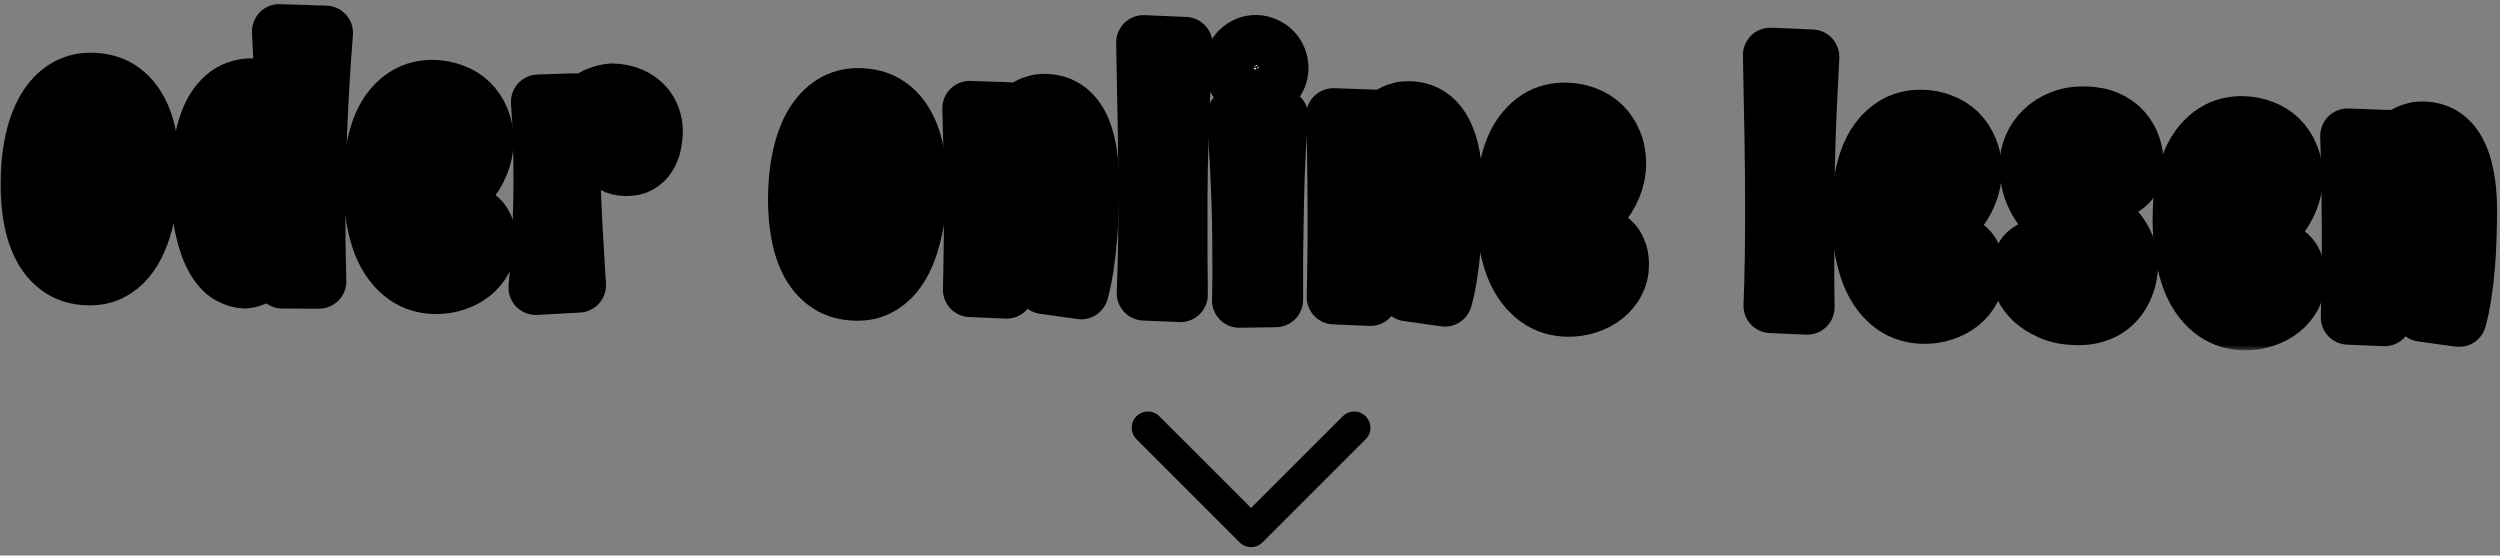 <svg width="243" height="54" viewBox="0 0 243 54" fill="none" xmlns="http://www.w3.org/2000/svg">
<rect x="0" y="0" width="243" height="54" fill="#808080" stroke="none"/>
<mask id="path-1-outside-1_1484_8929" maskUnits="userSpaceOnUse" x="-0.289" y="0.054" width="244" height="34" fill="black">
<rect fill="white" x="-0.289" y="0.054" width="244" height="34"/>
<path d="M8.612 27.02C7.584 27 6.696 26.759 5.948 26.297C5.211 25.836 4.598 25.2 4.111 24.391C3.633 23.581 3.28 22.624 3.052 21.518C2.824 20.413 2.71 19.21 2.711 17.912C2.711 16.406 2.847 15.027 3.117 13.776C3.388 12.524 3.783 11.452 4.303 10.559C4.832 9.666 5.482 8.977 6.25 8.494C7.03 8.001 7.923 7.764 8.93 7.784C9.948 7.805 10.825 8.035 11.562 8.476C12.3 8.917 12.907 9.526 13.384 10.304C13.872 11.083 14.23 12.009 14.458 13.084C14.686 14.158 14.8 15.339 14.8 16.627C14.8 17.292 14.758 18.013 14.674 18.791C14.601 19.568 14.471 20.345 14.284 21.12C14.107 21.895 13.868 22.644 13.567 23.365C13.265 24.075 12.886 24.707 12.429 25.258C11.972 25.81 11.426 26.246 10.793 26.566C10.169 26.886 9.442 27.037 8.612 27.02ZM11.046 15.399C11.046 14.61 11.01 13.903 10.938 13.278C10.865 12.643 10.746 12.106 10.58 11.666C10.424 11.227 10.222 10.89 9.973 10.657C9.734 10.413 9.443 10.288 9.101 10.281C8.727 10.273 8.379 10.464 8.057 10.852C7.735 11.24 7.449 11.806 7.199 12.549C6.96 13.292 6.768 14.202 6.622 15.279C6.487 16.346 6.419 17.555 6.418 18.906C6.418 19.778 6.459 20.563 6.542 21.261C6.625 21.948 6.749 22.537 6.915 23.029C7.081 23.51 7.283 23.883 7.522 24.147C7.771 24.402 8.062 24.532 8.394 24.539C8.727 24.545 9.023 24.416 9.283 24.151C9.542 23.876 9.766 23.507 9.953 23.043C10.15 22.58 10.317 22.043 10.452 21.433C10.597 20.812 10.712 20.165 10.795 19.492C10.879 18.808 10.941 18.113 10.983 17.408C11.025 16.702 11.046 16.033 11.046 15.399Z"/>
<path d="M31.653 3.207C31.413 6.235 31.23 9.244 31.104 12.233C30.979 15.212 30.915 18.217 30.914 21.25C30.913 23.276 30.944 25.307 31.006 27.344L27.454 27.336L27.564 24.253C27.148 25.023 26.722 25.612 26.286 26.019C25.85 26.426 25.45 26.729 25.086 26.93C24.66 27.16 24.24 27.292 23.824 27.325C23.294 27.315 22.76 27.153 22.22 26.841C21.68 26.529 21.192 26 20.756 25.254C20.32 24.508 19.962 23.519 19.682 22.288C19.402 21.046 19.263 19.495 19.263 17.636C19.264 16.41 19.337 15.332 19.483 14.4C19.628 13.457 19.826 12.641 20.076 11.95C20.325 11.259 20.616 10.683 20.948 10.222C21.291 9.751 21.655 9.374 22.039 9.091C22.434 8.808 22.844 8.609 23.27 8.492C23.696 8.376 24.117 8.322 24.532 8.331C24.812 8.357 25.113 8.431 25.435 8.551C25.705 8.661 26.012 8.823 26.354 9.037C26.707 9.242 27.066 9.545 27.429 9.947C27.367 7.64 27.275 5.342 27.151 3.054L31.653 3.207ZM27.628 19.05C27.629 17.045 27.598 15.035 27.537 13.018C27.423 12.85 27.298 12.676 27.163 12.497C27.039 12.318 26.898 12.154 26.743 12.005C26.587 11.846 26.421 11.718 26.244 11.621C26.068 11.524 25.881 11.474 25.684 11.47C25.393 11.464 25.097 11.562 24.796 11.764C24.505 11.955 24.24 12.298 24.001 12.792C23.762 13.275 23.564 13.926 23.408 14.743C23.262 15.561 23.189 16.593 23.189 17.839C23.189 18.992 23.24 19.949 23.344 20.709C23.447 21.47 23.587 22.08 23.764 22.541C23.94 22.991 24.142 23.312 24.371 23.503C24.599 23.684 24.843 23.778 25.103 23.783C25.497 23.791 25.835 23.668 26.116 23.414C26.406 23.149 26.645 22.832 26.832 22.462C27.03 22.092 27.191 21.711 27.316 21.319C27.441 20.916 27.544 20.575 27.628 20.297L27.628 19.05Z"/>
<path d="M47.544 23.562C47.543 24.175 47.403 24.749 47.122 25.283C46.842 25.818 46.463 26.278 45.985 26.663C45.507 27.048 44.946 27.348 44.302 27.564C43.658 27.78 42.973 27.88 42.246 27.866C41.758 27.856 41.264 27.779 40.766 27.633C40.267 27.488 39.79 27.256 39.333 26.935C38.876 26.614 38.445 26.195 38.04 25.678C37.636 25.161 37.283 24.531 36.982 23.787C36.691 23.044 36.458 22.177 36.282 21.187C36.116 20.186 36.033 19.042 36.034 17.754C36.034 16.538 36.118 15.465 36.284 14.534C36.461 13.602 36.695 12.792 36.986 12.101C37.287 11.412 37.636 10.837 38.03 10.377C38.425 9.907 38.846 9.532 39.293 9.25C39.75 8.958 40.217 8.754 40.695 8.639C41.183 8.524 41.661 8.471 42.128 8.481C42.824 8.495 43.483 8.622 44.106 8.863C44.729 9.094 45.274 9.432 45.742 9.877C46.209 10.323 46.577 10.87 46.847 11.52C47.127 12.159 47.267 12.894 47.267 13.725C47.267 14.473 47.11 15.228 46.799 15.991C46.497 16.743 46.045 17.456 45.443 18.129C44.84 18.792 44.092 19.395 43.199 19.939C42.316 20.471 41.298 20.887 40.145 21.186C40.207 21.831 40.295 22.42 40.409 22.952C40.534 23.484 40.684 23.939 40.861 24.317C41.047 24.694 41.26 24.989 41.499 25.202C41.748 25.415 42.034 25.524 42.355 25.531C42.563 25.524 42.761 25.492 42.947 25.433C43.114 25.385 43.28 25.305 43.446 25.194C43.623 25.084 43.768 24.92 43.882 24.704C43.612 24.574 43.405 24.409 43.26 24.209C43.114 24.009 43.005 23.819 42.933 23.641C42.85 23.432 42.803 23.213 42.793 22.984C42.793 22.486 42.892 22.082 43.089 21.775C43.286 21.467 43.52 21.228 43.79 21.057C44.06 20.885 44.336 20.771 44.616 20.715C44.897 20.648 45.12 20.616 45.286 20.619C45.462 20.623 45.675 20.663 45.925 20.741C46.184 20.819 46.433 20.964 46.672 21.177C46.911 21.389 47.113 21.689 47.279 22.077C47.456 22.454 47.544 22.95 47.544 23.562ZM43.7 13.685C43.7 13.311 43.663 12.957 43.591 12.623C43.529 12.279 43.43 11.981 43.295 11.729C43.171 11.477 43.01 11.277 42.812 11.127C42.626 10.968 42.407 10.886 42.158 10.881C41.733 10.872 41.385 11.063 41.114 11.452C40.844 11.831 40.626 12.341 40.459 12.981C40.293 13.622 40.179 14.362 40.116 15.202C40.053 16.043 40.022 16.92 40.022 17.834L40.021 18.971C40.551 18.701 41.039 18.379 41.486 18.003C41.943 17.628 42.333 17.215 42.655 16.765C42.987 16.304 43.242 15.816 43.419 15.3C43.606 14.784 43.699 14.246 43.7 13.685Z"/>
<path d="M56.243 27.725L52.084 27.954C52.251 26.098 52.371 24.308 52.444 22.585C52.528 20.852 52.57 19.119 52.571 17.384C52.571 16.158 52.551 14.932 52.51 13.706C52.479 12.469 52.417 11.2 52.324 9.9L55.829 9.783C55.808 10.011 55.793 10.235 55.782 10.453C55.772 10.67 55.766 10.883 55.766 11.091C56.13 10.537 56.525 10.109 56.951 9.806C57.387 9.493 57.792 9.267 58.166 9.129C58.592 8.961 59.023 8.861 59.459 8.828C60.217 8.843 60.866 8.975 61.406 9.225C61.946 9.465 62.387 9.775 62.73 10.155C63.072 10.526 63.322 10.941 63.477 11.401C63.633 11.851 63.711 12.289 63.71 12.715C63.71 13.151 63.663 13.591 63.57 14.036C63.476 14.481 63.315 14.883 63.086 15.242C62.868 15.591 62.572 15.876 62.198 16.097C61.835 16.308 61.383 16.407 60.843 16.397C60.303 16.386 59.877 16.279 59.566 16.075C59.254 15.871 59.015 15.633 58.849 15.36C58.694 15.076 58.59 14.788 58.538 14.496C58.496 14.194 58.476 13.939 58.476 13.732C58.476 13.586 58.502 13.426 58.554 13.25C58.606 13.064 58.684 12.879 58.788 12.694C58.892 12.509 59.022 12.33 59.178 12.156C59.333 11.973 59.515 11.805 59.723 11.653C59.661 11.631 59.593 11.614 59.52 11.602C59.458 11.591 59.396 11.584 59.334 11.583C58.814 11.573 58.352 11.73 57.947 12.054C57.542 12.368 57.188 12.813 56.887 13.388C56.596 13.964 56.352 14.645 56.154 15.43C55.967 16.216 55.827 17.075 55.733 18.008C55.784 19.619 55.856 21.215 55.949 22.796C56.042 24.377 56.14 26.02 56.243 27.725Z"/>
<path d="M83.21 28.515C82.182 28.494 81.294 28.253 80.546 27.791C79.809 27.33 79.197 26.695 78.709 25.885C78.231 25.076 77.879 24.118 77.651 23.012C77.423 21.907 77.309 20.705 77.309 19.407C77.31 17.9 77.445 16.521 77.716 15.27C77.986 14.019 78.381 12.946 78.901 12.053C79.431 11.16 80.08 10.472 80.849 9.989C81.628 9.495 82.521 9.259 83.528 9.279C84.546 9.299 85.424 9.53 86.161 9.97C86.898 10.411 87.505 11.02 87.983 11.799C88.471 12.577 88.829 13.504 89.057 14.578C89.285 15.652 89.399 16.834 89.398 18.122C89.398 18.787 89.356 19.508 89.273 20.285C89.2 21.062 89.07 21.839 88.882 22.614C88.706 23.39 88.466 24.138 88.165 24.859C87.864 25.57 87.484 26.201 87.027 26.753C86.57 27.305 86.025 27.74 85.391 28.06C84.768 28.38 84.041 28.532 83.21 28.515ZM85.644 16.893C85.645 16.104 85.609 15.397 85.536 14.772C85.464 14.137 85.344 13.6 85.178 13.16C85.023 12.721 84.82 12.384 84.571 12.151C84.332 11.907 84.042 11.782 83.699 11.775C83.325 11.768 82.977 11.958 82.655 12.346C82.333 12.735 82.047 13.3 81.798 14.043C81.558 14.786 81.366 15.696 81.22 16.774C81.085 17.841 81.017 19.05 81.016 20.4C81.016 21.273 81.057 22.058 81.14 22.755C81.223 23.442 81.347 24.032 81.513 24.523C81.679 25.005 81.882 25.377 82.121 25.642C82.37 25.896 82.66 26.026 82.993 26.033C83.325 26.04 83.621 25.911 83.881 25.646C84.141 25.371 84.364 25.001 84.551 24.537C84.749 24.074 84.915 23.537 85.05 22.927C85.196 22.307 85.31 21.66 85.394 20.986C85.477 20.302 85.54 19.608 85.581 18.902C85.623 18.197 85.644 17.527 85.644 16.893Z"/>
<path d="M98.304 10.665L98.21 11.941C98.553 11.377 98.917 10.948 99.301 10.654C99.696 10.361 100.06 10.155 100.392 10.037C100.724 9.919 101 9.857 101.218 9.851C101.446 9.845 101.571 9.843 101.592 9.843C102.36 9.859 103.03 10.049 103.601 10.413C104.172 10.778 104.644 11.302 105.018 11.984C105.392 12.656 105.667 13.477 105.843 14.447C106.029 15.406 106.122 16.494 106.122 17.709C106.122 18.602 106.106 19.516 106.074 20.45C106.053 21.374 106.001 22.298 105.917 23.22C105.844 24.133 105.74 25.024 105.605 25.894C105.48 26.764 105.308 27.592 105.09 28.377L101.461 27.868C101.7 26.636 101.887 25.487 102.023 24.42C102.158 23.353 102.257 22.42 102.32 21.621C102.393 20.688 102.434 19.832 102.445 19.053C102.445 18.066 102.415 17.209 102.353 16.48C102.291 15.742 102.176 15.132 102.01 14.65C101.855 14.159 101.637 13.791 101.357 13.547C101.076 13.302 100.718 13.176 100.282 13.167C99.991 13.223 99.7 13.425 99.409 13.773C99.16 14.069 98.895 14.547 98.614 15.206C98.334 15.854 98.089 16.774 97.881 17.964C97.85 18.774 97.829 19.579 97.818 20.378C97.818 21.168 97.817 22.009 97.817 22.902C97.817 23.661 97.817 24.476 97.816 25.349C97.816 26.221 97.826 27.208 97.846 28.309L94.31 28.161C94.342 27.102 94.363 25.98 94.374 24.797C94.395 23.602 94.406 22.278 94.406 20.824C94.407 19.38 94.397 17.817 94.377 16.134C94.357 14.45 94.316 12.58 94.254 10.522L98.304 10.665Z"/>
<path d="M115.202 4.304C115.139 5.57 115.081 6.743 115.029 7.822C114.977 8.901 114.93 9.918 114.888 10.873C114.856 11.828 114.83 12.736 114.809 13.598C114.788 14.46 114.767 15.311 114.746 16.152C114.735 16.993 114.724 17.84 114.714 18.691C114.713 19.543 114.713 20.436 114.713 21.371C114.712 22.41 114.712 23.521 114.711 24.705C114.711 25.89 114.721 27.204 114.741 28.648L111.205 28.499C111.268 26.932 111.31 25.39 111.331 23.874C111.353 22.348 111.364 20.785 111.364 19.185C111.365 18.115 111.36 17.019 111.35 15.897C111.34 14.765 111.325 13.585 111.304 12.359C111.284 11.123 111.259 9.824 111.228 8.463C111.208 7.101 111.182 5.657 111.152 4.13L115.202 4.304Z"/>
<path d="M124.525 6.594C124.525 6.927 124.463 7.242 124.338 7.541C124.213 7.829 124.042 8.08 123.824 8.294C123.605 8.508 123.346 8.679 123.044 8.808C122.754 8.927 122.442 8.983 122.11 8.977C121.777 8.97 121.461 8.901 121.16 8.771C120.869 8.63 120.614 8.448 120.396 8.226C120.178 8.003 120.002 7.745 119.867 7.451C119.743 7.148 119.68 6.83 119.681 6.497C119.681 6.165 119.743 5.855 119.868 5.566C120.003 5.268 120.18 5.012 120.398 4.798C120.616 4.584 120.87 4.418 121.161 4.299C121.462 4.17 121.779 4.109 122.111 4.115C122.444 4.122 122.755 4.196 123.046 4.337C123.347 4.467 123.607 4.644 123.825 4.866C124.043 5.089 124.214 5.352 124.339 5.656C124.463 5.949 124.525 6.262 124.525 6.594ZM124.523 11.315C124.44 12.134 124.367 13.021 124.304 13.975C124.252 14.919 124.205 15.89 124.163 16.886C124.132 17.883 124.105 18.884 124.084 19.892C124.063 20.899 124.047 21.859 124.036 22.773C124.026 23.687 124.015 24.544 124.004 25.343C124.004 26.133 124.004 26.813 124.004 27.384L124.003 29.145L120.467 29.199C120.488 28.483 120.498 27.787 120.499 27.112C120.499 26.436 120.499 25.761 120.499 25.086C120.5 23.912 120.49 22.77 120.47 21.658C120.449 20.535 120.413 19.413 120.362 18.29C120.321 17.168 120.264 16.029 120.192 14.874C120.119 13.72 120.031 12.524 119.928 11.286L124.523 11.315Z"/>
<path d="M133.661 11.374L133.567 12.649C133.91 12.085 134.273 11.656 134.658 11.363C135.052 11.069 135.416 10.864 135.748 10.746C136.081 10.628 136.356 10.566 136.574 10.56C136.803 10.554 136.927 10.551 136.948 10.552C137.716 10.567 138.386 10.757 138.957 11.121C139.528 11.486 140.001 12.01 140.374 12.692C140.748 13.365 141.023 14.186 141.199 15.155C141.386 16.114 141.479 17.202 141.478 18.417C141.478 19.31 141.462 20.224 141.431 21.158C141.409 22.082 141.357 23.006 141.274 23.929C141.201 24.841 141.097 25.733 140.961 26.602C140.836 27.472 140.665 28.3 140.446 29.085L136.817 28.576C137.056 27.345 137.243 26.195 137.379 25.128C137.514 24.061 137.613 23.128 137.676 22.33C137.749 21.396 137.791 20.54 137.801 19.761C137.802 18.774 137.771 17.917 137.709 17.189C137.647 16.45 137.533 15.84 137.367 15.359C137.211 14.867 136.993 14.499 136.713 14.255C136.433 14.011 136.074 13.884 135.638 13.875C135.347 13.932 135.057 14.134 134.766 14.481C134.516 14.777 134.251 15.255 133.971 15.914C133.69 16.563 133.446 17.482 133.238 18.673C133.206 19.482 133.185 20.287 133.174 21.087C133.174 21.876 133.174 22.717 133.173 23.611C133.173 24.369 133.173 25.184 133.173 26.057C133.172 26.929 133.182 27.916 133.203 29.018L129.667 28.869C129.698 27.81 129.719 26.689 129.73 25.505C129.751 24.311 129.762 22.986 129.763 21.532C129.763 20.088 129.753 18.525 129.733 16.842C129.713 15.159 129.672 13.288 129.611 11.23L133.661 11.374Z"/>
<path d="M157.623 25.767C157.623 26.38 157.482 26.954 157.202 27.488C156.921 28.023 156.542 28.483 156.064 28.868C155.586 29.253 155.025 29.554 154.381 29.769C153.737 29.985 153.052 30.085 152.325 30.071C151.837 30.061 151.344 29.984 150.845 29.839C150.347 29.694 149.869 29.461 149.412 29.14C148.955 28.819 148.525 28.4 148.12 27.883C147.715 27.366 147.362 26.736 147.061 25.992C146.771 25.249 146.537 24.382 146.361 23.392C146.195 22.391 146.113 21.247 146.113 19.959C146.113 18.744 146.197 17.67 146.363 16.739C146.54 15.807 146.774 14.997 147.065 14.307C147.367 13.617 147.715 13.042 148.11 12.582C148.504 12.113 148.925 11.737 149.372 11.455C149.829 11.163 150.296 10.959 150.774 10.844C151.262 10.729 151.74 10.676 152.207 10.686C152.903 10.7 153.562 10.827 154.186 11.068C154.809 11.299 155.354 11.637 155.821 12.082C156.288 12.528 156.656 13.076 156.926 13.725C157.206 14.364 157.346 15.099 157.346 15.93C157.346 16.678 157.19 17.433 156.878 18.196C156.576 18.948 156.124 19.661 155.522 20.334C154.919 20.997 154.171 21.601 153.278 22.144C152.395 22.676 151.377 23.092 150.224 23.391C150.286 24.037 150.374 24.625 150.489 25.157C150.613 25.689 150.763 26.144 150.94 26.522C151.127 26.899 151.339 27.195 151.578 27.407C151.827 27.62 152.113 27.729 152.435 27.736C152.643 27.73 152.84 27.697 153.027 27.639C153.193 27.59 153.359 27.51 153.525 27.399C153.702 27.289 153.847 27.125 153.962 26.91C153.692 26.779 153.484 26.614 153.339 26.414C153.193 26.214 153.084 26.025 153.012 25.846C152.929 25.637 152.882 25.418 152.872 25.189C152.872 24.691 152.971 24.288 153.168 23.98C153.366 23.672 153.599 23.433 153.87 23.262C154.14 23.09 154.415 22.977 154.695 22.92C154.976 22.853 155.199 22.821 155.365 22.824C155.542 22.828 155.755 22.868 156.004 22.946C156.263 23.024 156.513 23.169 156.751 23.382C156.99 23.594 157.193 23.894 157.359 24.282C157.535 24.66 157.623 25.155 157.623 25.767ZM153.779 15.89C153.779 15.516 153.743 15.162 153.67 14.828C153.608 14.484 153.509 14.186 153.374 13.934C153.25 13.683 153.089 13.482 152.892 13.333C152.705 13.173 152.487 13.091 152.238 13.086C151.812 13.077 151.464 13.268 151.194 13.657C150.923 14.036 150.705 14.546 150.539 15.186C150.372 15.827 150.258 16.567 150.195 17.408C150.133 18.248 150.101 19.125 150.101 20.039L150.1 21.176C150.63 20.906 151.118 20.584 151.565 20.208C152.022 19.833 152.412 19.42 152.734 18.97C153.066 18.509 153.321 18.021 153.498 17.505C153.685 16.989 153.779 16.451 153.779 15.89Z"/>
<path d="M176.123 5.525C176.06 6.791 176.003 7.963 175.95 9.042C175.898 10.122 175.851 11.139 175.809 12.093C175.777 13.048 175.751 13.957 175.73 14.819C175.709 15.68 175.688 16.532 175.667 17.372C175.656 18.214 175.646 19.06 175.635 19.912C175.635 20.763 175.634 21.657 175.634 22.591C175.633 23.63 175.633 24.742 175.633 25.926C175.632 27.11 175.642 28.424 175.662 29.868L172.126 29.72C172.189 28.152 172.231 26.611 172.253 25.095C172.274 23.568 172.285 22.005 172.285 20.405C172.286 19.335 172.281 18.239 172.271 17.117C172.261 15.985 172.246 14.806 172.226 13.58C172.205 12.343 172.18 11.044 172.149 9.683C172.129 8.322 172.103 6.877 172.073 5.35L176.123 5.525Z"/>
<path d="M192.2 26.46C192.2 27.073 192.06 27.647 191.779 28.181C191.499 28.716 191.119 29.176 190.641 29.561C190.164 29.946 189.603 30.246 188.959 30.462C188.315 30.677 187.629 30.778 186.902 30.763C186.414 30.754 185.921 30.676 185.423 30.531C184.924 30.386 184.446 30.153 183.99 29.833C183.533 29.512 183.102 29.093 182.697 28.576C182.292 28.059 181.939 27.428 181.639 26.685C181.348 25.942 181.115 25.075 180.938 24.084C180.773 23.084 180.69 21.94 180.69 20.652C180.691 19.436 180.774 18.363 180.941 17.431C181.118 16.5 181.352 15.689 181.643 14.999C181.944 14.309 182.292 13.735 182.687 13.275C183.082 12.805 183.503 12.429 183.949 12.147C184.406 11.855 184.874 11.652 185.352 11.537C185.84 11.422 186.317 11.369 186.785 11.378C187.481 11.392 188.14 11.52 188.763 11.761C189.386 11.992 189.931 12.33 190.398 12.775C190.865 13.221 191.234 13.768 191.504 14.418C191.784 15.057 191.924 15.792 191.923 16.623C191.923 17.371 191.767 18.126 191.455 18.889C191.154 19.641 190.702 20.354 190.099 21.027C189.497 21.69 188.749 22.293 187.855 22.836C186.973 23.369 185.955 23.785 184.802 24.084C184.864 24.729 184.952 25.318 185.066 25.85C185.19 26.382 185.341 26.837 185.517 27.214C185.704 27.592 185.917 27.887 186.156 28.1C186.405 28.312 186.69 28.422 187.012 28.428C187.22 28.422 187.417 28.39 187.604 28.331C187.77 28.283 187.937 28.203 188.103 28.092C188.279 27.981 188.425 27.818 188.539 27.602C188.269 27.472 188.062 27.307 187.916 27.107C187.771 26.906 187.662 26.717 187.589 26.539C187.506 26.33 187.46 26.111 187.449 25.882C187.45 25.383 187.548 24.98 187.746 24.673C187.943 24.365 188.177 24.125 188.447 23.954C188.717 23.783 188.992 23.669 189.273 23.613C189.553 23.545 189.776 23.514 189.943 23.517C190.119 23.52 190.332 23.561 190.581 23.639C190.841 23.717 191.09 23.862 191.329 24.074C191.568 24.287 191.77 24.587 191.936 24.975C192.112 25.352 192.201 25.847 192.2 26.46ZM188.356 16.583C188.356 16.209 188.32 15.855 188.248 15.521C188.185 15.177 188.087 14.879 187.952 14.627C187.827 14.375 187.666 14.175 187.469 14.025C187.282 13.866 187.064 13.784 186.815 13.778C186.389 13.77 186.041 13.96 185.771 14.35C185.501 14.729 185.283 15.238 185.116 15.879C184.95 16.52 184.835 17.26 184.773 18.1C184.71 18.94 184.679 19.817 184.678 20.732L184.678 21.869C185.208 21.599 185.696 21.276 186.143 20.901C186.6 20.526 186.989 20.113 187.311 19.662C187.644 19.202 187.898 18.713 188.075 18.198C188.262 17.682 188.356 17.144 188.356 16.583Z"/>
<path d="M207.666 16.081C207.666 16.559 207.577 16.963 207.401 17.291C207.224 17.62 207.011 17.886 206.762 18.089C206.512 18.292 206.253 18.437 205.983 18.525C205.713 18.613 205.484 18.655 205.297 18.652C205.11 18.648 204.887 18.612 204.627 18.545C204.368 18.467 204.119 18.337 203.88 18.156C203.651 17.975 203.454 17.737 203.288 17.443C203.122 17.138 203.039 16.757 203.039 16.3C203.05 16.051 203.097 15.808 203.18 15.571C203.253 15.365 203.362 15.154 203.507 14.939C203.663 14.713 203.881 14.515 204.162 14.344C203.975 14.07 203.788 13.859 203.601 13.71C203.414 13.56 203.248 13.448 203.103 13.373C202.926 13.286 202.765 13.231 202.62 13.207C202.298 13.2 202.007 13.262 201.747 13.392C201.488 13.511 201.264 13.678 201.077 13.893C200.901 14.097 200.76 14.338 200.656 14.617C200.563 14.895 200.516 15.185 200.516 15.486C200.516 15.871 200.542 16.219 200.594 16.532C200.645 16.845 200.765 17.164 200.951 17.489C201.138 17.815 201.419 18.169 201.792 18.55C202.166 18.932 202.675 19.378 203.318 19.89C203.962 20.401 204.523 20.901 205 21.388C205.478 21.865 205.872 22.335 206.184 22.798C206.495 23.262 206.729 23.729 206.884 24.199C207.04 24.659 207.117 25.139 207.117 25.637C207.117 25.97 207.081 26.332 207.008 26.726C206.945 27.109 206.831 27.501 206.665 27.903C206.509 28.294 206.296 28.675 206.026 29.043C205.766 29.401 205.439 29.722 205.044 30.005C204.66 30.288 204.203 30.508 203.673 30.663C203.154 30.829 202.556 30.906 201.881 30.892C200.864 30.872 199.996 30.704 199.28 30.388C198.564 30.073 197.972 29.697 197.505 29.262C197.048 28.817 196.71 28.353 196.492 27.87C196.285 27.389 196.181 26.966 196.181 26.602C196.182 26.218 196.228 25.86 196.322 25.53C196.416 25.2 196.561 24.912 196.758 24.666C196.966 24.421 197.226 24.234 197.538 24.105C197.86 23.966 198.244 23.901 198.69 23.91C199.064 23.918 199.402 23.982 199.703 24.102C200.014 24.222 200.279 24.399 200.497 24.632C200.726 24.855 200.902 25.128 201.026 25.453C201.151 25.777 201.213 26.142 201.213 26.547C201.203 26.724 201.166 26.905 201.104 27.09C201.052 27.245 200.963 27.415 200.839 27.599C200.714 27.784 200.543 27.957 200.325 28.119C200.47 28.236 200.61 28.327 200.745 28.392C200.89 28.447 201.02 28.486 201.134 28.509C201.259 28.543 201.384 28.561 201.508 28.563C201.643 28.566 201.799 28.532 201.976 28.463C202.163 28.384 202.339 28.263 202.505 28.1C202.672 27.937 202.812 27.737 202.926 27.501C203.041 27.264 203.098 26.98 203.098 26.647C203.098 26.315 203.067 26.013 203.005 25.742C202.953 25.46 202.834 25.172 202.647 24.878C202.47 24.573 202.211 24.241 201.868 23.88C201.526 23.52 201.074 23.085 200.513 22.576C199.953 22.066 199.455 21.573 199.019 21.097C198.583 20.61 198.214 20.109 197.913 19.594C197.622 19.08 197.399 18.54 197.244 17.976C197.088 17.412 197.011 16.793 197.011 16.117C197.011 15.453 197.141 14.811 197.401 14.193C197.671 13.575 198.05 13.032 198.539 12.564C199.027 12.086 199.619 11.713 200.315 11.447C201.011 11.17 201.79 11.04 202.652 11.057C203.524 11.075 204.277 11.225 204.91 11.508C205.544 11.791 206.063 12.165 206.468 12.63C206.873 13.084 207.174 13.61 207.371 14.206C207.568 14.802 207.666 15.427 207.666 16.081Z"/>
<path d="M223.404 27.085C223.404 27.698 223.264 28.272 222.983 28.806C222.702 29.341 222.323 29.801 221.845 30.186C221.368 30.571 220.807 30.871 220.163 31.087C219.519 31.303 218.833 31.403 218.106 31.389C217.618 31.379 217.125 31.301 216.626 31.156C216.128 31.011 215.65 30.778 215.194 30.458C214.737 30.137 214.306 29.718 213.901 29.201C213.496 28.684 213.143 28.053 212.842 27.31C212.552 26.567 212.319 25.7 212.142 24.709C211.977 23.709 211.894 22.565 211.894 21.277C211.895 20.061 211.978 18.988 212.145 18.056C212.322 17.125 212.556 16.314 212.847 15.624C213.148 14.934 213.496 14.36 213.891 13.9C214.286 13.43 214.707 13.054 215.153 12.773C215.61 12.48 216.078 12.277 216.555 12.162C217.044 12.047 217.521 11.994 217.989 12.004C218.684 12.018 219.344 12.145 219.967 12.386C220.59 12.617 221.135 12.955 221.602 13.4C222.069 13.846 222.438 14.393 222.708 15.043C222.988 15.682 223.128 16.417 223.127 17.248C223.127 17.996 222.971 18.751 222.659 19.514C222.358 20.266 221.906 20.979 221.303 21.652C220.701 22.315 219.953 22.918 219.059 23.461C218.176 23.994 217.159 24.41 216.006 24.709C216.068 25.354 216.156 25.943 216.27 26.475C216.394 27.007 216.545 27.462 216.721 27.84C216.908 28.217 217.121 28.512 217.36 28.725C217.609 28.938 217.894 29.047 218.216 29.054C218.424 29.047 218.621 29.015 218.808 28.956C218.974 28.908 219.141 28.828 219.307 28.717C219.483 28.606 219.629 28.443 219.743 28.227C219.473 28.097 219.265 27.932 219.12 27.732C218.975 27.532 218.866 27.342 218.793 27.164C218.71 26.955 218.664 26.736 218.653 26.507C218.653 26.009 218.752 25.605 218.95 25.298C219.147 24.99 219.381 24.751 219.651 24.579C219.921 24.408 220.196 24.294 220.477 24.238C220.757 24.171 220.98 24.139 221.147 24.142C221.323 24.145 221.536 24.186 221.785 24.264C222.045 24.342 222.294 24.487 222.533 24.7C222.772 24.912 222.974 25.212 223.14 25.6C223.316 25.977 223.405 26.472 223.404 27.085ZM219.56 17.208C219.56 16.834 219.524 16.48 219.451 16.146C219.389 15.802 219.291 15.504 219.156 15.252C219.031 15 218.87 14.8 218.673 14.65C218.486 14.491 218.268 14.409 218.019 14.404C217.593 14.395 217.245 14.585 216.975 14.975C216.705 15.354 216.487 15.864 216.32 16.504C216.154 17.145 216.039 17.885 215.977 18.725C215.914 19.565 215.883 20.442 215.882 21.357L215.882 22.494C216.412 22.224 216.9 21.901 217.347 21.526C217.804 21.151 218.193 20.738 218.515 20.288C218.848 19.827 219.102 19.338 219.279 18.823C219.466 18.307 219.56 17.769 219.56 17.208Z"/>
<path d="M232.235 13.348L232.141 14.624C232.484 14.06 232.848 13.631 233.232 13.337C233.627 13.044 233.99 12.838 234.323 12.72C234.655 12.602 234.93 12.54 235.148 12.534C235.377 12.528 235.501 12.526 235.522 12.526C236.291 12.541 236.96 12.732 237.532 13.096C238.103 13.461 238.575 13.984 238.949 14.667C239.322 15.339 239.597 16.16 239.773 17.13C239.96 18.089 240.053 19.177 240.053 20.392C240.052 21.285 240.036 22.199 240.005 23.133C239.984 24.057 239.931 24.98 239.848 25.903C239.775 26.816 239.671 27.707 239.535 28.577C239.411 29.447 239.239 30.274 239.021 31.06L235.391 30.551C235.63 29.319 235.818 28.17 235.953 27.103C236.089 26.036 236.188 25.103 236.25 24.304C236.323 23.371 236.365 22.515 236.376 21.736C236.376 20.749 236.345 19.892 236.283 19.163C236.221 18.424 236.107 17.815 235.941 17.334C235.785 16.842 235.568 16.474 235.287 16.23C235.007 15.985 234.649 15.858 234.212 15.85C233.922 15.906 233.631 16.108 233.34 16.456C233.091 16.752 232.826 17.23 232.545 17.889C232.264 18.537 232.02 19.457 231.812 20.647C231.78 21.457 231.759 22.262 231.749 23.061C231.748 23.851 231.748 24.692 231.748 25.585C231.747 26.343 231.747 27.159 231.747 28.031C231.746 28.904 231.757 29.891 231.777 30.992L228.241 30.844C228.272 29.785 228.293 28.663 228.304 27.479C228.326 26.285 228.336 24.961 228.337 23.507C228.337 22.063 228.328 20.5 228.307 18.817C228.287 17.133 228.246 15.263 228.185 13.205L232.235 13.348Z"/>
</mask>
<path d="M8.612 27.02C7.584 27 6.696 26.759 5.948 26.297C5.211 25.836 4.598 25.2 4.111 24.391C3.633 23.581 3.28 22.624 3.052 21.518C2.824 20.413 2.71 19.21 2.711 17.912C2.711 16.406 2.847 15.027 3.117 13.776C3.388 12.524 3.783 11.452 4.303 10.559C4.832 9.666 5.482 8.977 6.25 8.494C7.03 8.001 7.923 7.764 8.93 7.784C9.948 7.805 10.825 8.035 11.562 8.476C12.3 8.917 12.907 9.526 13.384 10.304C13.872 11.083 14.23 12.009 14.458 13.084C14.686 14.158 14.8 15.339 14.8 16.627C14.8 17.292 14.758 18.013 14.674 18.791C14.601 19.568 14.471 20.345 14.284 21.12C14.107 21.895 13.868 22.644 13.567 23.365C13.265 24.075 12.886 24.707 12.429 25.258C11.972 25.81 11.426 26.246 10.793 26.566C10.169 26.886 9.442 27.037 8.612 27.02ZM11.046 15.399C11.046 14.61 11.01 13.903 10.938 13.278C10.865 12.643 10.746 12.106 10.58 11.666C10.424 11.227 10.222 10.89 9.973 10.657C9.734 10.413 9.443 10.288 9.101 10.281C8.727 10.273 8.379 10.464 8.057 10.852C7.735 11.24 7.449 11.806 7.199 12.549C6.96 13.292 6.768 14.202 6.622 15.279C6.487 16.346 6.419 17.555 6.418 18.906C6.418 19.778 6.459 20.563 6.542 21.261C6.625 21.948 6.749 22.537 6.915 23.029C7.081 23.51 7.283 23.883 7.522 24.147C7.771 24.402 8.062 24.532 8.394 24.539C8.727 24.545 9.023 24.416 9.283 24.151C9.542 23.876 9.766 23.507 9.953 23.043C10.15 22.58 10.317 22.043 10.452 21.433C10.597 20.812 10.712 20.165 10.795 19.492C10.879 18.808 10.941 18.113 10.983 17.408C11.025 16.702 11.046 16.033 11.046 15.399Z" fill="white"/>
<path d="M31.653 3.207C31.413 6.235 31.23 9.244 31.104 12.233C30.979 15.212 30.915 18.217 30.914 21.25C30.913 23.276 30.944 25.307 31.006 27.344L27.454 27.336L27.564 24.253C27.148 25.023 26.722 25.612 26.286 26.019C25.85 26.426 25.45 26.729 25.086 26.93C24.66 27.16 24.24 27.292 23.824 27.325C23.294 27.315 22.76 27.153 22.22 26.841C21.68 26.529 21.192 26 20.756 25.254C20.32 24.508 19.962 23.519 19.682 22.288C19.402 21.046 19.263 19.495 19.263 17.636C19.264 16.41 19.337 15.332 19.483 14.4C19.628 13.457 19.826 12.641 20.076 11.95C20.325 11.259 20.616 10.683 20.948 10.222C21.291 9.751 21.655 9.374 22.039 9.091C22.434 8.808 22.844 8.609 23.27 8.492C23.696 8.376 24.117 8.322 24.532 8.331C24.812 8.357 25.113 8.431 25.435 8.551C25.705 8.661 26.012 8.823 26.354 9.037C26.707 9.242 27.066 9.545 27.429 9.947C27.367 7.64 27.275 5.342 27.151 3.054L31.653 3.207ZM27.628 19.05C27.629 17.045 27.598 15.035 27.537 13.018C27.423 12.85 27.298 12.676 27.163 12.497C27.039 12.318 26.898 12.154 26.743 12.005C26.587 11.846 26.421 11.718 26.244 11.621C26.068 11.524 25.881 11.474 25.684 11.47C25.393 11.464 25.097 11.562 24.796 11.764C24.505 11.955 24.24 12.298 24.001 12.792C23.762 13.275 23.564 13.926 23.408 14.743C23.262 15.561 23.189 16.593 23.189 17.839C23.189 18.992 23.24 19.949 23.344 20.709C23.447 21.47 23.587 22.08 23.764 22.541C23.94 22.991 24.142 23.312 24.371 23.503C24.599 23.684 24.843 23.778 25.103 23.783C25.497 23.791 25.835 23.668 26.116 23.414C26.406 23.149 26.645 22.832 26.832 22.462C27.03 22.092 27.191 21.711 27.316 21.319C27.441 20.916 27.544 20.575 27.628 20.297L27.628 19.05Z" fill="white"/>
<path d="M47.544 23.562C47.543 24.175 47.403 24.749 47.122 25.283C46.842 25.818 46.463 26.278 45.985 26.663C45.507 27.048 44.946 27.348 44.302 27.564C43.658 27.78 42.973 27.88 42.246 27.866C41.758 27.856 41.264 27.779 40.766 27.633C40.267 27.488 39.79 27.256 39.333 26.935C38.876 26.614 38.445 26.195 38.04 25.678C37.636 25.161 37.283 24.531 36.982 23.787C36.691 23.044 36.458 22.177 36.282 21.187C36.116 20.186 36.033 19.042 36.034 17.754C36.034 16.538 36.118 15.465 36.284 14.534C36.461 13.602 36.695 12.792 36.986 12.101C37.287 11.412 37.636 10.837 38.03 10.377C38.425 9.907 38.846 9.532 39.293 9.25C39.75 8.958 40.217 8.754 40.695 8.639C41.183 8.524 41.661 8.471 42.128 8.481C42.824 8.495 43.483 8.622 44.106 8.863C44.729 9.094 45.274 9.432 45.742 9.877C46.209 10.323 46.577 10.87 46.847 11.52C47.127 12.159 47.267 12.894 47.267 13.725C47.267 14.473 47.11 15.228 46.799 15.991C46.497 16.743 46.045 17.456 45.443 18.129C44.84 18.792 44.092 19.395 43.199 19.939C42.316 20.471 41.298 20.887 40.145 21.186C40.207 21.831 40.295 22.42 40.409 22.952C40.534 23.484 40.684 23.939 40.861 24.317C41.047 24.694 41.26 24.989 41.499 25.202C41.748 25.415 42.034 25.524 42.355 25.531C42.563 25.524 42.761 25.492 42.947 25.433C43.114 25.385 43.28 25.305 43.446 25.194C43.623 25.084 43.768 24.92 43.882 24.704C43.612 24.574 43.405 24.409 43.26 24.209C43.114 24.009 43.005 23.819 42.933 23.641C42.85 23.432 42.803 23.213 42.793 22.984C42.793 22.486 42.892 22.082 43.089 21.775C43.286 21.467 43.52 21.228 43.79 21.057C44.06 20.885 44.336 20.771 44.616 20.715C44.897 20.648 45.12 20.616 45.286 20.619C45.462 20.623 45.675 20.663 45.925 20.741C46.184 20.819 46.433 20.964 46.672 21.177C46.911 21.389 47.113 21.689 47.279 22.077C47.456 22.454 47.544 22.95 47.544 23.562ZM43.7 13.685C43.7 13.311 43.663 12.957 43.591 12.623C43.529 12.279 43.43 11.981 43.295 11.729C43.171 11.477 43.01 11.277 42.812 11.127C42.626 10.968 42.407 10.886 42.158 10.881C41.733 10.872 41.385 11.063 41.114 11.452C40.844 11.831 40.626 12.341 40.459 12.981C40.293 13.622 40.179 14.362 40.116 15.202C40.053 16.043 40.022 16.92 40.022 17.834L40.021 18.971C40.551 18.701 41.039 18.379 41.486 18.003C41.943 17.628 42.333 17.215 42.655 16.765C42.987 16.304 43.242 15.816 43.419 15.3C43.606 14.784 43.699 14.246 43.7 13.685Z" fill="white"/>
<path d="M56.243 27.725L52.084 27.954C52.251 26.098 52.371 24.308 52.444 22.585C52.528 20.852 52.57 19.119 52.571 17.384C52.571 16.158 52.551 14.932 52.51 13.706C52.479 12.469 52.417 11.2 52.324 9.9L55.829 9.783C55.808 10.011 55.793 10.235 55.782 10.453C55.772 10.67 55.766 10.883 55.766 11.091C56.13 10.537 56.525 10.109 56.951 9.806C57.387 9.493 57.792 9.267 58.166 9.129C58.592 8.961 59.023 8.861 59.459 8.828C60.217 8.843 60.866 8.975 61.406 9.225C61.946 9.465 62.387 9.775 62.73 10.155C63.072 10.526 63.322 10.941 63.477 11.401C63.633 11.851 63.711 12.289 63.71 12.715C63.71 13.151 63.663 13.591 63.57 14.036C63.476 14.481 63.315 14.883 63.086 15.242C62.868 15.591 62.572 15.876 62.198 16.097C61.835 16.308 61.383 16.407 60.843 16.397C60.303 16.386 59.877 16.279 59.566 16.075C59.254 15.871 59.015 15.633 58.849 15.36C58.694 15.076 58.59 14.788 58.538 14.496C58.496 14.194 58.476 13.939 58.476 13.732C58.476 13.586 58.502 13.426 58.554 13.25C58.606 13.064 58.684 12.879 58.788 12.694C58.892 12.509 59.022 12.33 59.178 12.156C59.333 11.973 59.515 11.805 59.723 11.653C59.661 11.631 59.593 11.614 59.52 11.602C59.458 11.591 59.396 11.584 59.334 11.583C58.814 11.573 58.352 11.73 57.947 12.054C57.542 12.368 57.188 12.813 56.887 13.388C56.596 13.964 56.352 14.645 56.154 15.43C55.967 16.216 55.827 17.075 55.733 18.008C55.784 19.619 55.856 21.215 55.949 22.796C56.042 24.377 56.14 26.02 56.243 27.725Z" fill="white"/>
<path d="M83.21 28.515C82.182 28.494 81.294 28.253 80.546 27.791C79.809 27.33 79.197 26.695 78.709 25.885C78.231 25.076 77.879 24.118 77.651 23.012C77.423 21.907 77.309 20.705 77.309 19.407C77.31 17.9 77.445 16.521 77.716 15.27C77.986 14.019 78.381 12.946 78.901 12.053C79.431 11.16 80.08 10.472 80.849 9.989C81.628 9.495 82.521 9.259 83.528 9.279C84.546 9.299 85.424 9.53 86.161 9.97C86.898 10.411 87.505 11.02 87.983 11.799C88.471 12.577 88.829 13.504 89.057 14.578C89.285 15.652 89.399 16.834 89.398 18.122C89.398 18.787 89.356 19.508 89.273 20.285C89.2 21.062 89.07 21.839 88.882 22.614C88.706 23.39 88.466 24.138 88.165 24.859C87.864 25.57 87.484 26.201 87.027 26.753C86.57 27.305 86.025 27.74 85.391 28.06C84.768 28.38 84.041 28.532 83.21 28.515ZM85.644 16.893C85.645 16.104 85.609 15.397 85.536 14.772C85.464 14.137 85.344 13.6 85.178 13.16C85.023 12.721 84.82 12.384 84.571 12.151C84.332 11.907 84.042 11.782 83.699 11.775C83.325 11.768 82.977 11.958 82.655 12.346C82.333 12.735 82.047 13.3 81.798 14.043C81.558 14.786 81.366 15.696 81.22 16.774C81.085 17.841 81.017 19.05 81.016 20.4C81.016 21.273 81.057 22.058 81.14 22.755C81.223 23.442 81.347 24.032 81.513 24.523C81.679 25.005 81.882 25.377 82.121 25.642C82.37 25.896 82.66 26.026 82.993 26.033C83.325 26.04 83.621 25.911 83.881 25.646C84.141 25.371 84.364 25.001 84.551 24.537C84.749 24.074 84.915 23.537 85.05 22.927C85.196 22.307 85.31 21.66 85.394 20.986C85.477 20.302 85.54 19.608 85.581 18.902C85.623 18.197 85.644 17.527 85.644 16.893Z" fill="white"/>
<path d="M98.304 10.665L98.21 11.941C98.553 11.377 98.917 10.948 99.301 10.654C99.696 10.361 100.06 10.155 100.392 10.037C100.724 9.919 101 9.857 101.218 9.851C101.446 9.845 101.571 9.843 101.592 9.843C102.36 9.859 103.03 10.049 103.601 10.413C104.172 10.778 104.644 11.302 105.018 11.984C105.392 12.656 105.667 13.477 105.843 14.447C106.029 15.406 106.122 16.494 106.122 17.709C106.122 18.602 106.106 19.516 106.074 20.45C106.053 21.374 106.001 22.298 105.917 23.22C105.844 24.133 105.74 25.024 105.605 25.894C105.48 26.764 105.308 27.592 105.09 28.377L101.461 27.868C101.7 26.636 101.887 25.487 102.023 24.42C102.158 23.353 102.257 22.42 102.32 21.621C102.393 20.688 102.434 19.832 102.445 19.053C102.445 18.066 102.415 17.209 102.353 16.48C102.291 15.742 102.176 15.132 102.01 14.65C101.855 14.159 101.637 13.791 101.357 13.547C101.076 13.302 100.718 13.176 100.282 13.167C99.991 13.223 99.7 13.425 99.409 13.773C99.16 14.069 98.895 14.547 98.614 15.206C98.334 15.854 98.089 16.774 97.881 17.964C97.85 18.774 97.829 19.579 97.818 20.378C97.818 21.168 97.817 22.009 97.817 22.902C97.817 23.661 97.817 24.476 97.816 25.349C97.816 26.221 97.826 27.208 97.846 28.309L94.31 28.161C94.342 27.102 94.363 25.98 94.374 24.797C94.395 23.602 94.406 22.278 94.406 20.824C94.407 19.38 94.397 17.817 94.377 16.134C94.357 14.45 94.316 12.58 94.254 10.522L98.304 10.665Z" fill="white"/>
<path d="M115.202 4.304C115.139 5.57 115.081 6.743 115.029 7.822C114.977 8.901 114.93 9.918 114.888 10.873C114.856 11.828 114.83 12.736 114.809 13.598C114.788 14.46 114.767 15.311 114.746 16.152C114.735 16.993 114.724 17.84 114.714 18.691C114.713 19.543 114.713 20.436 114.713 21.371C114.712 22.41 114.712 23.521 114.711 24.705C114.711 25.89 114.721 27.204 114.741 28.648L111.205 28.499C111.268 26.932 111.31 25.39 111.331 23.874C111.353 22.348 111.364 20.785 111.364 19.185C111.365 18.115 111.36 17.019 111.35 15.897C111.34 14.765 111.325 13.585 111.304 12.359C111.284 11.123 111.259 9.824 111.228 8.463C111.208 7.101 111.182 5.657 111.152 4.13L115.202 4.304Z" fill="white"/>
<path d="M124.525 6.594C124.525 6.927 124.463 7.242 124.338 7.541C124.213 7.829 124.042 8.08 123.824 8.294C123.605 8.508 123.346 8.679 123.044 8.808C122.754 8.927 122.442 8.983 122.11 8.977C121.777 8.97 121.461 8.901 121.16 8.771C120.869 8.63 120.614 8.448 120.396 8.226C120.178 8.003 120.002 7.745 119.867 7.451C119.743 7.148 119.68 6.83 119.681 6.497C119.681 6.165 119.743 5.855 119.868 5.566C120.003 5.268 120.18 5.012 120.398 4.798C120.616 4.584 120.87 4.418 121.161 4.299C121.462 4.17 121.779 4.109 122.111 4.115C122.444 4.122 122.755 4.196 123.046 4.337C123.347 4.467 123.607 4.644 123.825 4.866C124.043 5.089 124.214 5.352 124.339 5.656C124.463 5.949 124.525 6.262 124.525 6.594ZM124.523 11.315C124.44 12.134 124.367 13.021 124.304 13.975C124.252 14.919 124.205 15.89 124.163 16.886C124.132 17.883 124.105 18.884 124.084 19.892C124.063 20.899 124.047 21.859 124.036 22.773C124.026 23.687 124.015 24.544 124.004 25.343C124.004 26.133 124.004 26.813 124.004 27.384L124.003 29.145L120.467 29.199C120.488 28.483 120.498 27.787 120.499 27.112C120.499 26.436 120.499 25.761 120.499 25.086C120.5 23.912 120.49 22.77 120.47 21.658C120.449 20.535 120.413 19.413 120.362 18.29C120.321 17.168 120.264 16.029 120.192 14.874C120.119 13.72 120.031 12.524 119.928 11.286L124.523 11.315Z" fill="white"/>
<path d="M133.661 11.374L133.567 12.649C133.91 12.085 134.273 11.656 134.658 11.363C135.052 11.069 135.416 10.864 135.748 10.746C136.081 10.628 136.356 10.566 136.574 10.56C136.803 10.554 136.927 10.551 136.948 10.552C137.716 10.567 138.386 10.757 138.957 11.121C139.528 11.486 140.001 12.01 140.374 12.692C140.748 13.365 141.023 14.186 141.199 15.155C141.386 16.114 141.479 17.202 141.478 18.417C141.478 19.31 141.462 20.224 141.431 21.158C141.409 22.082 141.357 23.006 141.274 23.929C141.201 24.841 141.097 25.733 140.961 26.602C140.836 27.472 140.665 28.3 140.446 29.085L136.817 28.576C137.056 27.345 137.243 26.195 137.379 25.128C137.514 24.061 137.613 23.128 137.676 22.33C137.749 21.396 137.791 20.54 137.801 19.761C137.802 18.774 137.771 17.917 137.709 17.189C137.647 16.45 137.533 15.84 137.367 15.359C137.211 14.867 136.993 14.499 136.713 14.255C136.433 14.011 136.074 13.884 135.638 13.875C135.347 13.932 135.057 14.134 134.766 14.481C134.516 14.777 134.251 15.255 133.971 15.914C133.69 16.563 133.446 17.482 133.238 18.673C133.206 19.482 133.185 20.287 133.174 21.087C133.174 21.876 133.174 22.717 133.173 23.611C133.173 24.369 133.173 25.184 133.173 26.057C133.172 26.929 133.182 27.916 133.203 29.018L129.667 28.869C129.698 27.81 129.719 26.689 129.73 25.505C129.751 24.311 129.762 22.986 129.763 21.532C129.763 20.088 129.753 18.525 129.733 16.842C129.713 15.159 129.672 13.288 129.611 11.23L133.661 11.374Z" fill="white"/>
<path d="M157.623 25.767C157.623 26.38 157.482 26.954 157.202 27.488C156.921 28.023 156.542 28.483 156.064 28.868C155.586 29.253 155.025 29.554 154.381 29.769C153.737 29.985 153.052 30.085 152.325 30.071C151.837 30.061 151.344 29.984 150.845 29.839C150.347 29.694 149.869 29.461 149.412 29.14C148.955 28.819 148.525 28.4 148.12 27.883C147.715 27.366 147.362 26.736 147.061 25.992C146.771 25.249 146.537 24.382 146.361 23.392C146.195 22.391 146.113 21.247 146.113 19.959C146.113 18.744 146.197 17.67 146.363 16.739C146.54 15.807 146.774 14.997 147.065 14.307C147.367 13.617 147.715 13.042 148.11 12.582C148.504 12.113 148.925 11.737 149.372 11.455C149.829 11.163 150.296 10.959 150.774 10.844C151.262 10.729 151.74 10.676 152.207 10.686C152.903 10.7 153.562 10.827 154.186 11.068C154.809 11.299 155.354 11.637 155.821 12.082C156.288 12.528 156.656 13.076 156.926 13.725C157.206 14.364 157.346 15.099 157.346 15.93C157.346 16.678 157.19 17.433 156.878 18.196C156.576 18.948 156.124 19.661 155.522 20.334C154.919 20.997 154.171 21.601 153.278 22.144C152.395 22.676 151.377 23.092 150.224 23.391C150.286 24.037 150.374 24.625 150.489 25.157C150.613 25.689 150.763 26.144 150.94 26.522C151.127 26.899 151.339 27.195 151.578 27.407C151.827 27.62 152.113 27.729 152.435 27.736C152.643 27.73 152.84 27.697 153.027 27.639C153.193 27.59 153.359 27.51 153.525 27.399C153.702 27.289 153.847 27.125 153.962 26.91C153.692 26.779 153.484 26.614 153.339 26.414C153.193 26.214 153.084 26.025 153.012 25.846C152.929 25.637 152.882 25.418 152.872 25.189C152.872 24.691 152.971 24.288 153.168 23.98C153.366 23.672 153.599 23.433 153.87 23.262C154.14 23.09 154.415 22.977 154.695 22.92C154.976 22.853 155.199 22.821 155.365 22.824C155.542 22.828 155.755 22.868 156.004 22.946C156.263 23.024 156.513 23.169 156.751 23.382C156.99 23.594 157.193 23.894 157.359 24.282C157.535 24.66 157.623 25.155 157.623 25.767ZM153.779 15.89C153.779 15.516 153.743 15.162 153.67 14.828C153.608 14.484 153.509 14.186 153.374 13.934C153.25 13.683 153.089 13.482 152.892 13.333C152.705 13.173 152.487 13.091 152.238 13.086C151.812 13.077 151.464 13.268 151.194 13.657C150.923 14.036 150.705 14.546 150.539 15.186C150.372 15.827 150.258 16.567 150.195 17.408C150.133 18.248 150.101 19.125 150.101 20.039L150.1 21.176C150.63 20.906 151.118 20.584 151.565 20.208C152.022 19.833 152.412 19.42 152.734 18.97C153.066 18.509 153.321 18.021 153.498 17.505C153.685 16.989 153.779 16.451 153.779 15.89Z" fill="white"/>
<path d="M176.123 5.525C176.06 6.791 176.003 7.963 175.95 9.042C175.898 10.122 175.851 11.139 175.809 12.093C175.777 13.048 175.751 13.957 175.73 14.819C175.709 15.68 175.688 16.532 175.667 17.372C175.656 18.214 175.646 19.06 175.635 19.912C175.635 20.763 175.634 21.657 175.634 22.591C175.633 23.63 175.633 24.742 175.633 25.926C175.632 27.11 175.642 28.424 175.662 29.868L172.126 29.72C172.189 28.152 172.231 26.611 172.253 25.095C172.274 23.568 172.285 22.005 172.285 20.405C172.286 19.335 172.281 18.239 172.271 17.117C172.261 15.985 172.246 14.806 172.226 13.58C172.205 12.343 172.18 11.044 172.149 9.683C172.129 8.322 172.103 6.877 172.073 5.35L176.123 5.525Z" fill="white"/>
<path d="M192.2 26.46C192.2 27.073 192.06 27.647 191.779 28.181C191.499 28.716 191.119 29.176 190.641 29.561C190.164 29.946 189.603 30.246 188.959 30.462C188.315 30.677 187.629 30.778 186.902 30.763C186.414 30.754 185.921 30.676 185.423 30.531C184.924 30.386 184.446 30.153 183.99 29.833C183.533 29.512 183.102 29.093 182.697 28.576C182.292 28.059 181.939 27.428 181.639 26.685C181.348 25.942 181.115 25.075 180.938 24.084C180.773 23.084 180.69 21.94 180.69 20.652C180.691 19.436 180.774 18.363 180.941 17.431C181.118 16.5 181.352 15.689 181.643 14.999C181.944 14.309 182.292 13.735 182.687 13.275C183.082 12.805 183.503 12.429 183.949 12.147C184.406 11.855 184.874 11.652 185.352 11.537C185.84 11.422 186.317 11.369 186.785 11.378C187.481 11.392 188.14 11.52 188.763 11.761C189.386 11.992 189.931 12.33 190.398 12.775C190.865 13.221 191.234 13.768 191.504 14.418C191.784 15.057 191.924 15.792 191.923 16.623C191.923 17.371 191.767 18.126 191.455 18.889C191.154 19.641 190.702 20.354 190.099 21.027C189.497 21.69 188.749 22.293 187.855 22.836C186.973 23.369 185.955 23.785 184.802 24.084C184.864 24.729 184.952 25.318 185.066 25.85C185.19 26.382 185.341 26.837 185.517 27.214C185.704 27.592 185.917 27.887 186.156 28.1C186.405 28.312 186.69 28.422 187.012 28.428C187.22 28.422 187.417 28.39 187.604 28.331C187.77 28.283 187.937 28.203 188.103 28.092C188.279 27.981 188.425 27.818 188.539 27.602C188.269 27.472 188.062 27.307 187.916 27.107C187.771 26.906 187.662 26.717 187.589 26.539C187.506 26.33 187.46 26.111 187.449 25.882C187.45 25.383 187.548 24.98 187.746 24.673C187.943 24.365 188.177 24.125 188.447 23.954C188.717 23.783 188.992 23.669 189.273 23.613C189.553 23.545 189.776 23.514 189.943 23.517C190.119 23.52 190.332 23.561 190.581 23.639C190.841 23.717 191.09 23.862 191.329 24.074C191.568 24.287 191.77 24.587 191.936 24.975C192.112 25.352 192.201 25.847 192.2 26.46ZM188.356 16.583C188.356 16.209 188.32 15.855 188.248 15.521C188.185 15.177 188.087 14.879 187.952 14.627C187.827 14.375 187.666 14.175 187.469 14.025C187.282 13.866 187.064 13.784 186.815 13.778C186.389 13.77 186.041 13.96 185.771 14.35C185.501 14.729 185.283 15.238 185.116 15.879C184.95 16.52 184.835 17.26 184.773 18.1C184.71 18.94 184.679 19.817 184.678 20.732L184.678 21.869C185.208 21.599 185.696 21.276 186.143 20.901C186.6 20.526 186.989 20.113 187.311 19.662C187.644 19.202 187.898 18.713 188.075 18.198C188.262 17.682 188.356 17.144 188.356 16.583Z" fill="white"/>
<path d="M207.666 16.081C207.666 16.559 207.577 16.963 207.401 17.291C207.224 17.62 207.011 17.886 206.762 18.089C206.512 18.292 206.253 18.437 205.983 18.525C205.713 18.613 205.484 18.655 205.297 18.652C205.11 18.648 204.887 18.612 204.627 18.545C204.368 18.467 204.119 18.337 203.88 18.156C203.651 17.975 203.454 17.737 203.288 17.443C203.122 17.138 203.039 16.757 203.039 16.3C203.05 16.051 203.097 15.808 203.18 15.571C203.253 15.365 203.362 15.154 203.507 14.939C203.663 14.713 203.881 14.515 204.162 14.344C203.975 14.07 203.788 13.859 203.601 13.71C203.414 13.56 203.248 13.448 203.103 13.373C202.926 13.286 202.765 13.231 202.62 13.207C202.298 13.2 202.007 13.262 201.747 13.392C201.488 13.511 201.264 13.678 201.077 13.893C200.901 14.097 200.76 14.338 200.656 14.617C200.563 14.895 200.516 15.185 200.516 15.486C200.516 15.871 200.542 16.219 200.594 16.532C200.645 16.845 200.765 17.164 200.951 17.489C201.138 17.815 201.419 18.169 201.792 18.55C202.166 18.932 202.675 19.378 203.318 19.89C203.962 20.401 204.523 20.901 205 21.388C205.478 21.865 205.872 22.335 206.184 22.798C206.495 23.262 206.729 23.729 206.884 24.199C207.04 24.659 207.117 25.139 207.117 25.637C207.117 25.97 207.081 26.332 207.008 26.726C206.945 27.109 206.831 27.501 206.665 27.903C206.509 28.294 206.296 28.675 206.026 29.043C205.766 29.401 205.439 29.722 205.044 30.005C204.66 30.288 204.203 30.508 203.673 30.663C203.154 30.829 202.556 30.906 201.881 30.892C200.864 30.872 199.996 30.704 199.28 30.388C198.564 30.073 197.972 29.697 197.505 29.262C197.048 28.817 196.71 28.353 196.492 27.87C196.285 27.389 196.181 26.966 196.181 26.602C196.182 26.218 196.228 25.86 196.322 25.53C196.416 25.2 196.561 24.912 196.758 24.666C196.966 24.421 197.226 24.234 197.538 24.105C197.86 23.966 198.244 23.901 198.69 23.91C199.064 23.918 199.402 23.982 199.703 24.102C200.014 24.222 200.279 24.399 200.497 24.632C200.726 24.855 200.902 25.128 201.026 25.453C201.151 25.777 201.213 26.142 201.213 26.547C201.203 26.724 201.166 26.905 201.104 27.09C201.052 27.245 200.963 27.415 200.839 27.599C200.714 27.784 200.543 27.957 200.325 28.119C200.47 28.236 200.61 28.327 200.745 28.392C200.89 28.447 201.02 28.486 201.134 28.509C201.259 28.543 201.384 28.561 201.508 28.563C201.643 28.566 201.799 28.532 201.976 28.463C202.163 28.384 202.339 28.263 202.505 28.1C202.672 27.937 202.812 27.737 202.926 27.501C203.041 27.264 203.098 26.98 203.098 26.647C203.098 26.315 203.067 26.013 203.005 25.742C202.953 25.46 202.834 25.172 202.647 24.878C202.47 24.573 202.211 24.241 201.868 23.88C201.526 23.52 201.074 23.085 200.513 22.576C199.953 22.066 199.455 21.573 199.019 21.097C198.583 20.61 198.214 20.109 197.913 19.594C197.622 19.08 197.399 18.54 197.244 17.976C197.088 17.412 197.011 16.793 197.011 16.117C197.011 15.453 197.141 14.811 197.401 14.193C197.671 13.575 198.05 13.032 198.539 12.564C199.027 12.086 199.619 11.713 200.315 11.447C201.011 11.17 201.79 11.04 202.652 11.057C203.524 11.075 204.277 11.225 204.91 11.508C205.544 11.791 206.063 12.165 206.468 12.63C206.873 13.084 207.174 13.61 207.371 14.206C207.568 14.802 207.666 15.427 207.666 16.081Z" fill="white"/>
<path d="M223.404 27.085C223.404 27.698 223.264 28.272 222.983 28.806C222.702 29.341 222.323 29.801 221.845 30.186C221.368 30.571 220.807 30.871 220.163 31.087C219.519 31.303 218.833 31.403 218.106 31.389C217.618 31.379 217.125 31.301 216.626 31.156C216.128 31.011 215.65 30.778 215.194 30.458C214.737 30.137 214.306 29.718 213.901 29.201C213.496 28.684 213.143 28.053 212.842 27.31C212.552 26.567 212.319 25.7 212.142 24.709C211.977 23.709 211.894 22.565 211.894 21.277C211.895 20.061 211.978 18.988 212.145 18.056C212.322 17.125 212.556 16.314 212.847 15.624C213.148 14.934 213.496 14.36 213.891 13.9C214.286 13.43 214.707 13.054 215.153 12.773C215.61 12.48 216.078 12.277 216.555 12.162C217.044 12.047 217.521 11.994 217.989 12.004C218.684 12.018 219.344 12.145 219.967 12.386C220.59 12.617 221.135 12.955 221.602 13.4C222.069 13.846 222.438 14.393 222.708 15.043C222.988 15.682 223.128 16.417 223.127 17.248C223.127 17.996 222.971 18.751 222.659 19.514C222.358 20.266 221.906 20.979 221.303 21.652C220.701 22.315 219.953 22.918 219.059 23.461C218.176 23.994 217.159 24.41 216.006 24.709C216.068 25.354 216.156 25.943 216.27 26.475C216.394 27.007 216.545 27.462 216.721 27.84C216.908 28.217 217.121 28.512 217.36 28.725C217.609 28.938 217.894 29.047 218.216 29.054C218.424 29.047 218.621 29.015 218.808 28.956C218.974 28.908 219.141 28.828 219.307 28.717C219.483 28.606 219.629 28.443 219.743 28.227C219.473 28.097 219.265 27.932 219.12 27.732C218.975 27.532 218.866 27.342 218.793 27.164C218.71 26.955 218.664 26.736 218.653 26.507C218.653 26.009 218.752 25.605 218.95 25.298C219.147 24.99 219.381 24.751 219.651 24.579C219.921 24.408 220.196 24.294 220.477 24.238C220.757 24.171 220.98 24.139 221.147 24.142C221.323 24.145 221.536 24.186 221.785 24.264C222.045 24.342 222.294 24.487 222.533 24.7C222.772 24.912 222.974 25.212 223.14 25.6C223.316 25.977 223.405 26.472 223.404 27.085ZM219.56 17.208C219.56 16.834 219.524 16.48 219.451 16.146C219.389 15.802 219.291 15.504 219.156 15.252C219.031 15 218.87 14.8 218.673 14.65C218.486 14.491 218.268 14.409 218.019 14.404C217.593 14.395 217.245 14.585 216.975 14.975C216.705 15.354 216.487 15.864 216.32 16.504C216.154 17.145 216.039 17.885 215.977 18.725C215.914 19.565 215.883 20.442 215.882 21.357L215.882 22.494C216.412 22.224 216.9 21.901 217.347 21.526C217.804 21.151 218.193 20.738 218.515 20.288C218.848 19.827 219.102 19.338 219.279 18.823C219.466 18.307 219.56 17.769 219.56 17.208Z" fill="white"/>
<path d="M232.235 13.348L232.141 14.624C232.484 14.06 232.848 13.631 233.232 13.337C233.627 13.044 233.99 12.838 234.323 12.72C234.655 12.602 234.93 12.54 235.148 12.534C235.377 12.528 235.501 12.526 235.522 12.526C236.291 12.541 236.96 12.732 237.532 13.096C238.103 13.461 238.575 13.984 238.949 14.667C239.322 15.339 239.597 16.16 239.773 17.13C239.96 18.089 240.053 19.177 240.053 20.392C240.052 21.285 240.036 22.199 240.005 23.133C239.984 24.057 239.931 24.98 239.848 25.903C239.775 26.816 239.671 27.707 239.535 28.577C239.411 29.447 239.239 30.274 239.021 31.06L235.391 30.551C235.63 29.319 235.818 28.17 235.953 27.103C236.089 26.036 236.188 25.103 236.25 24.304C236.323 23.371 236.365 22.515 236.376 21.736C236.376 20.749 236.345 19.892 236.283 19.163C236.221 18.424 236.107 17.815 235.941 17.334C235.785 16.842 235.568 16.474 235.287 16.23C235.007 15.985 234.649 15.858 234.212 15.85C233.922 15.906 233.631 16.108 233.34 16.456C233.091 16.752 232.826 17.23 232.545 17.889C232.264 18.537 232.02 19.457 231.812 20.647C231.78 21.457 231.759 22.262 231.749 23.061C231.748 23.851 231.748 24.692 231.748 25.585C231.747 26.343 231.747 27.159 231.747 28.031C231.746 28.904 231.757 29.891 231.777 30.992L228.241 30.844C228.272 29.785 228.293 28.663 228.304 27.479C228.326 26.285 228.336 24.961 228.337 23.507C228.337 22.063 228.328 20.5 228.307 18.817C228.287 17.133 228.246 15.263 228.185 13.205L232.235 13.348Z" fill="white"/>
<path d="M8.612 27.02C7.584 27 6.696 26.759 5.948 26.297C5.211 25.836 4.598 25.2 4.111 24.391C3.633 23.581 3.28 22.624 3.052 21.518C2.824 20.413 2.71 19.21 2.711 17.912C2.711 16.406 2.847 15.027 3.117 13.776C3.388 12.524 3.783 11.452 4.303 10.559C4.832 9.666 5.482 8.977 6.25 8.494C7.03 8.001 7.923 7.764 8.93 7.784C9.948 7.805 10.825 8.035 11.562 8.476C12.3 8.917 12.907 9.526 13.384 10.304C13.872 11.083 14.23 12.009 14.458 13.084C14.686 14.158 14.8 15.339 14.8 16.627C14.8 17.292 14.758 18.013 14.674 18.791C14.601 19.568 14.471 20.345 14.284 21.12C14.107 21.895 13.868 22.644 13.567 23.365C13.265 24.075 12.886 24.707 12.429 25.258C11.972 25.81 11.426 26.246 10.793 26.566C10.169 26.886 9.442 27.037 8.612 27.02ZM11.046 15.399C11.046 14.61 11.01 13.903 10.938 13.278C10.865 12.643 10.746 12.106 10.58 11.666C10.424 11.227 10.222 10.89 9.973 10.657C9.734 10.413 9.443 10.288 9.101 10.281C8.727 10.273 8.379 10.464 8.057 10.852C7.735 11.24 7.449 11.806 7.199 12.549C6.96 13.292 6.768 14.202 6.622 15.279C6.487 16.346 6.419 17.555 6.418 18.906C6.418 19.778 6.459 20.563 6.542 21.261C6.625 21.948 6.749 22.537 6.915 23.029C7.081 23.51 7.283 23.883 7.522 24.147C7.771 24.402 8.062 24.532 8.394 24.539C8.727 24.545 9.023 24.416 9.283 24.151C9.542 23.876 9.766 23.507 9.953 23.043C10.15 22.58 10.317 22.043 10.452 21.433C10.597 20.812 10.712 20.165 10.795 19.492C10.879 18.808 10.941 18.113 10.983 17.408C11.025 16.702 11.046 16.033 11.046 15.399Z" stroke="black" stroke-width="5.318" stroke-linejoin="round" mask="url(#path-1-outside-1_1484_8929)"/>
<path d="M31.653 3.207C31.413 6.235 31.23 9.244 31.104 12.233C30.979 15.212 30.915 18.217 30.914 21.25C30.913 23.276 30.944 25.307 31.006 27.344L27.454 27.336L27.564 24.253C27.148 25.023 26.722 25.612 26.286 26.019C25.85 26.426 25.45 26.729 25.086 26.93C24.66 27.16 24.24 27.292 23.824 27.325C23.294 27.315 22.76 27.153 22.22 26.841C21.68 26.529 21.192 26 20.756 25.254C20.32 24.508 19.962 23.519 19.682 22.288C19.402 21.046 19.263 19.495 19.263 17.636C19.264 16.41 19.337 15.332 19.483 14.4C19.628 13.457 19.826 12.641 20.076 11.95C20.325 11.259 20.616 10.683 20.948 10.222C21.291 9.751 21.655 9.374 22.039 9.091C22.434 8.808 22.844 8.609 23.27 8.492C23.696 8.376 24.117 8.322 24.532 8.331C24.812 8.357 25.113 8.431 25.435 8.551C25.705 8.661 26.012 8.823 26.354 9.037C26.707 9.242 27.066 9.545 27.429 9.947C27.367 7.64 27.275 5.342 27.151 3.054L31.653 3.207ZM27.628 19.05C27.629 17.045 27.598 15.035 27.537 13.018C27.423 12.85 27.298 12.676 27.163 12.497C27.039 12.318 26.898 12.154 26.743 12.005C26.587 11.846 26.421 11.718 26.244 11.621C26.068 11.524 25.881 11.474 25.684 11.47C25.393 11.464 25.097 11.562 24.796 11.764C24.505 11.955 24.24 12.298 24.001 12.792C23.762 13.275 23.564 13.926 23.408 14.743C23.262 15.561 23.189 16.593 23.189 17.839C23.189 18.992 23.24 19.949 23.344 20.709C23.447 21.47 23.587 22.08 23.764 22.541C23.94 22.991 24.142 23.312 24.371 23.503C24.599 23.684 24.843 23.778 25.103 23.783C25.497 23.791 25.835 23.668 26.116 23.414C26.406 23.149 26.645 22.832 26.832 22.462C27.03 22.092 27.191 21.711 27.316 21.319C27.441 20.916 27.544 20.575 27.628 20.297L27.628 19.05Z" stroke="black" stroke-width="5.318" stroke-linejoin="round" mask="url(#path-1-outside-1_1484_8929)"/>
<path d="M47.544 23.562C47.543 24.175 47.403 24.749 47.122 25.283C46.842 25.818 46.463 26.278 45.985 26.663C45.507 27.048 44.946 27.348 44.302 27.564C43.658 27.78 42.973 27.88 42.246 27.866C41.758 27.856 41.264 27.779 40.766 27.633C40.267 27.488 39.79 27.256 39.333 26.935C38.876 26.614 38.445 26.195 38.04 25.678C37.636 25.161 37.283 24.531 36.982 23.787C36.691 23.044 36.458 22.177 36.282 21.187C36.116 20.186 36.033 19.042 36.034 17.754C36.034 16.538 36.118 15.465 36.284 14.534C36.461 13.602 36.695 12.792 36.986 12.101C37.287 11.412 37.636 10.837 38.03 10.377C38.425 9.907 38.846 9.532 39.293 9.25C39.75 8.958 40.217 8.754 40.695 8.639C41.183 8.524 41.661 8.471 42.128 8.481C42.824 8.495 43.483 8.622 44.106 8.863C44.729 9.094 45.274 9.432 45.742 9.877C46.209 10.323 46.577 10.87 46.847 11.52C47.127 12.159 47.267 12.894 47.267 13.725C47.267 14.473 47.11 15.228 46.799 15.991C46.497 16.743 46.045 17.456 45.443 18.129C44.84 18.792 44.092 19.395 43.199 19.939C42.316 20.471 41.298 20.887 40.145 21.186C40.207 21.831 40.295 22.42 40.409 22.952C40.534 23.484 40.684 23.939 40.861 24.317C41.047 24.694 41.26 24.989 41.499 25.202C41.748 25.415 42.034 25.524 42.355 25.531C42.563 25.524 42.761 25.492 42.947 25.433C43.114 25.385 43.28 25.305 43.446 25.194C43.623 25.084 43.768 24.92 43.882 24.704C43.612 24.574 43.405 24.409 43.26 24.209C43.114 24.009 43.005 23.819 42.933 23.641C42.85 23.432 42.803 23.213 42.793 22.984C42.793 22.486 42.892 22.082 43.089 21.775C43.286 21.467 43.52 21.228 43.79 21.057C44.06 20.885 44.336 20.771 44.616 20.715C44.897 20.648 45.12 20.616 45.286 20.619C45.462 20.623 45.675 20.663 45.925 20.741C46.184 20.819 46.433 20.964 46.672 21.177C46.911 21.389 47.113 21.689 47.279 22.077C47.456 22.454 47.544 22.95 47.544 23.562ZM43.7 13.685C43.7 13.311 43.663 12.957 43.591 12.623C43.529 12.279 43.43 11.981 43.295 11.729C43.171 11.477 43.01 11.277 42.812 11.127C42.626 10.968 42.407 10.886 42.158 10.881C41.733 10.872 41.385 11.063 41.114 11.452C40.844 11.831 40.626 12.341 40.459 12.981C40.293 13.622 40.179 14.362 40.116 15.202C40.053 16.043 40.022 16.92 40.022 17.834L40.021 18.971C40.551 18.701 41.039 18.379 41.486 18.003C41.943 17.628 42.333 17.215 42.655 16.765C42.987 16.304 43.242 15.816 43.419 15.3C43.606 14.784 43.699 14.246 43.7 13.685Z" stroke="black" stroke-width="5.318" stroke-linejoin="round" mask="url(#path-1-outside-1_1484_8929)"/>
<path d="M56.243 27.725L52.084 27.954C52.251 26.098 52.371 24.308 52.444 22.585C52.528 20.852 52.57 19.119 52.571 17.384C52.571 16.158 52.551 14.932 52.51 13.706C52.479 12.469 52.417 11.2 52.324 9.9L55.829 9.783C55.808 10.011 55.793 10.235 55.782 10.453C55.772 10.67 55.766 10.883 55.766 11.091C56.13 10.537 56.525 10.109 56.951 9.806C57.387 9.493 57.792 9.267 58.166 9.129C58.592 8.961 59.023 8.861 59.459 8.828C60.217 8.843 60.866 8.975 61.406 9.225C61.946 9.465 62.387 9.775 62.73 10.155C63.072 10.526 63.322 10.941 63.477 11.401C63.633 11.851 63.711 12.289 63.71 12.715C63.71 13.151 63.663 13.591 63.57 14.036C63.476 14.481 63.315 14.883 63.086 15.242C62.868 15.591 62.572 15.876 62.198 16.097C61.835 16.308 61.383 16.407 60.843 16.397C60.303 16.386 59.877 16.279 59.566 16.075C59.254 15.871 59.015 15.633 58.849 15.36C58.694 15.076 58.59 14.788 58.538 14.496C58.496 14.194 58.476 13.939 58.476 13.732C58.476 13.586 58.502 13.426 58.554 13.25C58.606 13.064 58.684 12.879 58.788 12.694C58.892 12.509 59.022 12.33 59.178 12.156C59.333 11.973 59.515 11.805 59.723 11.653C59.661 11.631 59.593 11.614 59.52 11.602C59.458 11.591 59.396 11.584 59.334 11.583C58.814 11.573 58.352 11.73 57.947 12.054C57.542 12.368 57.188 12.813 56.887 13.388C56.596 13.964 56.352 14.645 56.154 15.43C55.967 16.216 55.827 17.075 55.733 18.008C55.784 19.619 55.856 21.215 55.949 22.796C56.042 24.377 56.14 26.02 56.243 27.725Z" stroke="black" stroke-width="5.318" stroke-linejoin="round" mask="url(#path-1-outside-1_1484_8929)"/>
<path d="M83.21 28.515C82.182 28.494 81.294 28.253 80.546 27.791C79.809 27.33 79.197 26.695 78.709 25.885C78.231 25.076 77.879 24.118 77.651 23.012C77.423 21.907 77.309 20.705 77.309 19.407C77.31 17.9 77.445 16.521 77.716 15.27C77.986 14.019 78.381 12.946 78.901 12.053C79.431 11.16 80.08 10.472 80.849 9.989C81.628 9.495 82.521 9.259 83.528 9.279C84.546 9.299 85.424 9.53 86.161 9.97C86.898 10.411 87.505 11.02 87.983 11.799C88.471 12.577 88.829 13.504 89.057 14.578C89.285 15.652 89.399 16.834 89.398 18.122C89.398 18.787 89.356 19.508 89.273 20.285C89.2 21.062 89.07 21.839 88.882 22.614C88.706 23.39 88.466 24.138 88.165 24.859C87.864 25.57 87.484 26.201 87.027 26.753C86.57 27.305 86.025 27.74 85.391 28.06C84.768 28.38 84.041 28.532 83.21 28.515ZM85.644 16.893C85.645 16.104 85.609 15.397 85.536 14.772C85.464 14.137 85.344 13.6 85.178 13.16C85.023 12.721 84.82 12.384 84.571 12.151C84.332 11.907 84.042 11.782 83.699 11.775C83.325 11.768 82.977 11.958 82.655 12.346C82.333 12.735 82.047 13.3 81.798 14.043C81.558 14.786 81.366 15.696 81.22 16.774C81.085 17.841 81.017 19.05 81.016 20.4C81.016 21.273 81.057 22.058 81.14 22.755C81.223 23.442 81.347 24.032 81.513 24.523C81.679 25.005 81.882 25.377 82.121 25.642C82.37 25.896 82.66 26.026 82.993 26.033C83.325 26.04 83.621 25.911 83.881 25.646C84.141 25.371 84.364 25.001 84.551 24.537C84.749 24.074 84.915 23.537 85.05 22.927C85.196 22.307 85.31 21.66 85.394 20.986C85.477 20.302 85.54 19.608 85.581 18.902C85.623 18.197 85.644 17.527 85.644 16.893Z" stroke="black" stroke-width="5.318" stroke-linejoin="round" mask="url(#path-1-outside-1_1484_8929)"/>
<path d="M98.304 10.665L98.21 11.941C98.553 11.377 98.917 10.948 99.301 10.654C99.696 10.361 100.06 10.155 100.392 10.037C100.724 9.919 101 9.857 101.218 9.851C101.446 9.845 101.571 9.843 101.592 9.843C102.36 9.859 103.03 10.049 103.601 10.413C104.172 10.778 104.644 11.302 105.018 11.984C105.392 12.656 105.667 13.477 105.843 14.447C106.029 15.406 106.122 16.494 106.122 17.709C106.122 18.602 106.106 19.516 106.074 20.45C106.053 21.374 106.001 22.298 105.917 23.22C105.844 24.133 105.74 25.024 105.605 25.894C105.48 26.764 105.308 27.592 105.09 28.377L101.461 27.868C101.7 26.636 101.887 25.487 102.023 24.42C102.158 23.353 102.257 22.42 102.32 21.621C102.393 20.688 102.434 19.832 102.445 19.053C102.445 18.066 102.415 17.209 102.353 16.48C102.291 15.742 102.176 15.132 102.01 14.65C101.855 14.159 101.637 13.791 101.357 13.547C101.076 13.302 100.718 13.176 100.282 13.167C99.991 13.223 99.7 13.425 99.409 13.773C99.16 14.069 98.895 14.547 98.614 15.206C98.334 15.854 98.089 16.774 97.881 17.964C97.85 18.774 97.829 19.579 97.818 20.378C97.818 21.168 97.817 22.009 97.817 22.902C97.817 23.661 97.817 24.476 97.816 25.349C97.816 26.221 97.826 27.208 97.846 28.309L94.31 28.161C94.342 27.102 94.363 25.98 94.374 24.797C94.395 23.602 94.406 22.278 94.406 20.824C94.407 19.38 94.397 17.817 94.377 16.134C94.357 14.45 94.316 12.58 94.254 10.522L98.304 10.665Z" stroke="black" stroke-width="5.318" stroke-linejoin="round" mask="url(#path-1-outside-1_1484_8929)"/>
<path d="M115.202 4.304C115.139 5.57 115.081 6.743 115.029 7.822C114.977 8.901 114.93 9.918 114.888 10.873C114.856 11.828 114.83 12.736 114.809 13.598C114.788 14.46 114.767 15.311 114.746 16.152C114.735 16.993 114.724 17.84 114.714 18.691C114.713 19.543 114.713 20.436 114.713 21.371C114.712 22.41 114.712 23.521 114.711 24.705C114.711 25.89 114.721 27.204 114.741 28.648L111.205 28.499C111.268 26.932 111.31 25.39 111.331 23.874C111.353 22.348 111.364 20.785 111.364 19.185C111.365 18.115 111.36 17.019 111.35 15.897C111.34 14.765 111.325 13.585 111.304 12.359C111.284 11.123 111.259 9.824 111.228 8.463C111.208 7.101 111.182 5.657 111.152 4.13L115.202 4.304Z" stroke="black" stroke-width="5.318" stroke-linejoin="round" mask="url(#path-1-outside-1_1484_8929)"/>
<path d="M124.525 6.594C124.525 6.927 124.463 7.242 124.338 7.541C124.213 7.829 124.042 8.08 123.824 8.294C123.605 8.508 123.346 8.679 123.044 8.808C122.754 8.927 122.442 8.983 122.11 8.977C121.777 8.97 121.461 8.901 121.16 8.771C120.869 8.63 120.614 8.448 120.396 8.226C120.178 8.003 120.002 7.745 119.867 7.451C119.743 7.148 119.68 6.83 119.681 6.497C119.681 6.165 119.743 5.855 119.868 5.566C120.003 5.268 120.18 5.012 120.398 4.798C120.616 4.584 120.87 4.418 121.161 4.299C121.462 4.17 121.779 4.109 122.111 4.115C122.444 4.122 122.755 4.196 123.046 4.337C123.347 4.467 123.607 4.644 123.825 4.866C124.043 5.089 124.214 5.352 124.339 5.656C124.463 5.949 124.525 6.262 124.525 6.594ZM124.523 11.315C124.44 12.134 124.367 13.021 124.304 13.975C124.252 14.919 124.205 15.89 124.163 16.886C124.132 17.883 124.105 18.884 124.084 19.892C124.063 20.899 124.047 21.859 124.036 22.773C124.026 23.687 124.015 24.544 124.004 25.343C124.004 26.133 124.004 26.813 124.004 27.384L124.003 29.145L120.467 29.199C120.488 28.483 120.498 27.787 120.499 27.112C120.499 26.436 120.499 25.761 120.499 25.086C120.5 23.912 120.49 22.77 120.47 21.658C120.449 20.535 120.413 19.413 120.362 18.29C120.321 17.168 120.264 16.029 120.192 14.874C120.119 13.72 120.031 12.524 119.928 11.286L124.523 11.315Z" stroke="black" stroke-width="5.318" stroke-linejoin="round" mask="url(#path-1-outside-1_1484_8929)"/>
<path d="M133.661 11.374L133.567 12.649C133.91 12.085 134.273 11.656 134.658 11.363C135.052 11.069 135.416 10.864 135.748 10.746C136.081 10.628 136.356 10.566 136.574 10.56C136.803 10.554 136.927 10.551 136.948 10.552C137.716 10.567 138.386 10.757 138.957 11.121C139.528 11.486 140.001 12.01 140.374 12.692C140.748 13.365 141.023 14.186 141.199 15.155C141.386 16.114 141.479 17.202 141.478 18.417C141.478 19.31 141.462 20.224 141.431 21.158C141.409 22.082 141.357 23.006 141.274 23.929C141.201 24.841 141.097 25.733 140.961 26.602C140.836 27.472 140.665 28.3 140.446 29.085L136.817 28.576C137.056 27.345 137.243 26.195 137.379 25.128C137.514 24.061 137.613 23.128 137.676 22.33C137.749 21.396 137.791 20.54 137.801 19.761C137.802 18.774 137.771 17.917 137.709 17.189C137.647 16.45 137.533 15.84 137.367 15.359C137.211 14.867 136.993 14.499 136.713 14.255C136.433 14.011 136.074 13.884 135.638 13.875C135.347 13.932 135.057 14.134 134.766 14.481C134.516 14.777 134.251 15.255 133.971 15.914C133.69 16.563 133.446 17.482 133.238 18.673C133.206 19.482 133.185 20.287 133.174 21.087C133.174 21.876 133.174 22.717 133.173 23.611C133.173 24.369 133.173 25.184 133.173 26.057C133.172 26.929 133.182 27.916 133.203 29.018L129.667 28.869C129.698 27.81 129.719 26.689 129.73 25.505C129.751 24.311 129.762 22.986 129.763 21.532C129.763 20.088 129.753 18.525 129.733 16.842C129.713 15.159 129.672 13.288 129.611 11.23L133.661 11.374Z" stroke="black" stroke-width="5.318" stroke-linejoin="round" mask="url(#path-1-outside-1_1484_8929)"/>
<path d="M157.623 25.767C157.623 26.38 157.482 26.954 157.202 27.488C156.921 28.023 156.542 28.483 156.064 28.868C155.586 29.253 155.025 29.554 154.381 29.769C153.737 29.985 153.052 30.085 152.325 30.071C151.837 30.061 151.344 29.984 150.845 29.839C150.347 29.694 149.869 29.461 149.412 29.14C148.955 28.819 148.525 28.4 148.12 27.883C147.715 27.366 147.362 26.736 147.061 25.992C146.771 25.249 146.537 24.382 146.361 23.392C146.195 22.391 146.113 21.247 146.113 19.959C146.113 18.744 146.197 17.67 146.363 16.739C146.54 15.807 146.774 14.997 147.065 14.307C147.367 13.617 147.715 13.042 148.11 12.582C148.504 12.113 148.925 11.737 149.372 11.455C149.829 11.163 150.296 10.959 150.774 10.844C151.262 10.729 151.74 10.676 152.207 10.686C152.903 10.7 153.562 10.827 154.186 11.068C154.809 11.299 155.354 11.637 155.821 12.082C156.288 12.528 156.656 13.076 156.926 13.725C157.206 14.364 157.346 15.099 157.346 15.93C157.346 16.678 157.19 17.433 156.878 18.196C156.576 18.948 156.124 19.661 155.522 20.334C154.919 20.997 154.171 21.601 153.278 22.144C152.395 22.676 151.377 23.092 150.224 23.391C150.286 24.037 150.374 24.625 150.489 25.157C150.613 25.689 150.763 26.144 150.94 26.522C151.127 26.899 151.339 27.195 151.578 27.407C151.827 27.62 152.113 27.729 152.435 27.736C152.643 27.73 152.84 27.697 153.027 27.639C153.193 27.59 153.359 27.51 153.525 27.399C153.702 27.289 153.847 27.125 153.962 26.91C153.692 26.779 153.484 26.614 153.339 26.414C153.193 26.214 153.084 26.025 153.012 25.846C152.929 25.637 152.882 25.418 152.872 25.189C152.872 24.691 152.971 24.288 153.168 23.98C153.366 23.672 153.599 23.433 153.87 23.262C154.14 23.09 154.415 22.977 154.695 22.92C154.976 22.853 155.199 22.821 155.365 22.824C155.542 22.828 155.755 22.868 156.004 22.946C156.263 23.024 156.513 23.169 156.751 23.382C156.99 23.594 157.193 23.894 157.359 24.282C157.535 24.66 157.623 25.155 157.623 25.767ZM153.779 15.89C153.779 15.516 153.743 15.162 153.67 14.828C153.608 14.484 153.509 14.186 153.374 13.934C153.25 13.683 153.089 13.482 152.892 13.333C152.705 13.173 152.487 13.091 152.238 13.086C151.812 13.077 151.464 13.268 151.194 13.657C150.923 14.036 150.705 14.546 150.539 15.186C150.372 15.827 150.258 16.567 150.195 17.408C150.133 18.248 150.101 19.125 150.101 20.039L150.1 21.176C150.63 20.906 151.118 20.584 151.565 20.208C152.022 19.833 152.412 19.42 152.734 18.97C153.066 18.509 153.321 18.021 153.498 17.505C153.685 16.989 153.779 16.451 153.779 15.89Z" stroke="black" stroke-width="5.318" stroke-linejoin="round" mask="url(#path-1-outside-1_1484_8929)"/>
<path d="M176.123 5.525C176.06 6.791 176.003 7.963 175.95 9.042C175.898 10.122 175.851 11.139 175.809 12.093C175.777 13.048 175.751 13.957 175.73 14.819C175.709 15.68 175.688 16.532 175.667 17.372C175.656 18.214 175.646 19.06 175.635 19.912C175.635 20.763 175.634 21.657 175.634 22.591C175.633 23.63 175.633 24.742 175.633 25.926C175.632 27.11 175.642 28.424 175.662 29.868L172.126 29.72C172.189 28.152 172.231 26.611 172.253 25.095C172.274 23.568 172.285 22.005 172.285 20.405C172.286 19.335 172.281 18.239 172.271 17.117C172.261 15.985 172.246 14.806 172.226 13.58C172.205 12.343 172.18 11.044 172.149 9.683C172.129 8.322 172.103 6.877 172.073 5.35L176.123 5.525Z" stroke="black" stroke-width="5.318" stroke-linejoin="round" mask="url(#path-1-outside-1_1484_8929)"/>
<path d="M192.2 26.46C192.2 27.073 192.06 27.647 191.779 28.181C191.499 28.716 191.119 29.176 190.641 29.561C190.164 29.946 189.603 30.246 188.959 30.462C188.315 30.677 187.629 30.778 186.902 30.763C186.414 30.754 185.921 30.676 185.423 30.531C184.924 30.386 184.446 30.153 183.99 29.833C183.533 29.512 183.102 29.093 182.697 28.576C182.292 28.059 181.939 27.428 181.639 26.685C181.348 25.942 181.115 25.075 180.938 24.084C180.773 23.084 180.69 21.94 180.69 20.652C180.691 19.436 180.774 18.363 180.941 17.431C181.118 16.5 181.352 15.689 181.643 14.999C181.944 14.309 182.292 13.735 182.687 13.275C183.082 12.805 183.503 12.429 183.949 12.147C184.406 11.855 184.874 11.652 185.352 11.537C185.84 11.422 186.317 11.369 186.785 11.378C187.481 11.392 188.14 11.52 188.763 11.761C189.386 11.992 189.931 12.33 190.398 12.775C190.865 13.221 191.234 13.768 191.504 14.418C191.784 15.057 191.924 15.792 191.923 16.623C191.923 17.371 191.767 18.126 191.455 18.889C191.154 19.641 190.702 20.354 190.099 21.027C189.497 21.69 188.749 22.293 187.855 22.836C186.973 23.369 185.955 23.785 184.802 24.084C184.864 24.729 184.952 25.318 185.066 25.85C185.19 26.382 185.341 26.837 185.517 27.214C185.704 27.592 185.917 27.887 186.156 28.1C186.405 28.312 186.69 28.422 187.012 28.428C187.22 28.422 187.417 28.39 187.604 28.331C187.77 28.283 187.937 28.203 188.103 28.092C188.279 27.981 188.425 27.818 188.539 27.602C188.269 27.472 188.062 27.307 187.916 27.107C187.771 26.906 187.662 26.717 187.589 26.539C187.506 26.33 187.46 26.111 187.449 25.882C187.45 25.383 187.548 24.98 187.746 24.673C187.943 24.365 188.177 24.125 188.447 23.954C188.717 23.783 188.992 23.669 189.273 23.613C189.553 23.545 189.776 23.514 189.943 23.517C190.119 23.52 190.332 23.561 190.581 23.639C190.841 23.717 191.09 23.862 191.329 24.074C191.568 24.287 191.77 24.587 191.936 24.975C192.112 25.352 192.201 25.847 192.2 26.46ZM188.356 16.583C188.356 16.209 188.32 15.855 188.248 15.521C188.185 15.177 188.087 14.879 187.952 14.627C187.827 14.375 187.666 14.175 187.469 14.025C187.282 13.866 187.064 13.784 186.815 13.778C186.389 13.77 186.041 13.96 185.771 14.35C185.501 14.729 185.283 15.238 185.116 15.879C184.95 16.52 184.835 17.26 184.773 18.1C184.71 18.94 184.679 19.817 184.678 20.732L184.678 21.869C185.208 21.599 185.696 21.276 186.143 20.901C186.6 20.526 186.989 20.113 187.311 19.662C187.644 19.202 187.898 18.713 188.075 18.198C188.262 17.682 188.356 17.144 188.356 16.583Z" stroke="black" stroke-width="5.318" stroke-linejoin="round" mask="url(#path-1-outside-1_1484_8929)"/>
<path d="M207.666 16.081C207.666 16.559 207.577 16.963 207.401 17.291C207.224 17.62 207.011 17.886 206.762 18.089C206.512 18.292 206.253 18.437 205.983 18.525C205.713 18.613 205.484 18.655 205.297 18.652C205.11 18.648 204.887 18.612 204.627 18.545C204.368 18.467 204.119 18.337 203.88 18.156C203.651 17.975 203.454 17.737 203.288 17.443C203.122 17.138 203.039 16.757 203.039 16.3C203.05 16.051 203.097 15.808 203.18 15.571C203.253 15.365 203.362 15.154 203.507 14.939C203.663 14.713 203.881 14.515 204.162 14.344C203.975 14.07 203.788 13.859 203.601 13.71C203.414 13.56 203.248 13.448 203.103 13.373C202.926 13.286 202.765 13.231 202.62 13.207C202.298 13.2 202.007 13.262 201.747 13.392C201.488 13.511 201.264 13.678 201.077 13.893C200.901 14.097 200.76 14.338 200.656 14.617C200.563 14.895 200.516 15.185 200.516 15.486C200.516 15.871 200.542 16.219 200.594 16.532C200.645 16.845 200.765 17.164 200.951 17.489C201.138 17.815 201.419 18.169 201.792 18.55C202.166 18.932 202.675 19.378 203.318 19.89C203.962 20.401 204.523 20.901 205 21.388C205.478 21.865 205.872 22.335 206.184 22.798C206.495 23.262 206.729 23.729 206.884 24.199C207.04 24.659 207.117 25.139 207.117 25.637C207.117 25.97 207.081 26.332 207.008 26.726C206.945 27.109 206.831 27.501 206.665 27.903C206.509 28.294 206.296 28.675 206.026 29.043C205.766 29.401 205.439 29.722 205.044 30.005C204.66 30.288 204.203 30.508 203.673 30.663C203.154 30.829 202.556 30.906 201.881 30.892C200.864 30.872 199.996 30.704 199.28 30.388C198.564 30.073 197.972 29.697 197.505 29.262C197.048 28.817 196.71 28.353 196.492 27.87C196.285 27.389 196.181 26.966 196.181 26.602C196.182 26.218 196.228 25.86 196.322 25.53C196.416 25.2 196.561 24.912 196.758 24.666C196.966 24.421 197.226 24.234 197.538 24.105C197.86 23.966 198.244 23.901 198.69 23.91C199.064 23.918 199.402 23.982 199.703 24.102C200.014 24.222 200.279 24.399 200.497 24.632C200.726 24.855 200.902 25.128 201.026 25.453C201.151 25.777 201.213 26.142 201.213 26.547C201.203 26.724 201.166 26.905 201.104 27.09C201.052 27.245 200.963 27.415 200.839 27.599C200.714 27.784 200.543 27.957 200.325 28.119C200.47 28.236 200.61 28.327 200.745 28.392C200.89 28.447 201.02 28.486 201.134 28.509C201.259 28.543 201.384 28.561 201.508 28.563C201.643 28.566 201.799 28.532 201.976 28.463C202.163 28.384 202.339 28.263 202.505 28.1C202.672 27.937 202.812 27.737 202.926 27.501C203.041 27.264 203.098 26.98 203.098 26.647C203.098 26.315 203.067 26.013 203.005 25.742C202.953 25.46 202.834 25.172 202.647 24.878C202.47 24.573 202.211 24.241 201.868 23.88C201.526 23.52 201.074 23.085 200.513 22.576C199.953 22.066 199.455 21.573 199.019 21.097C198.583 20.61 198.214 20.109 197.913 19.594C197.622 19.08 197.399 18.54 197.244 17.976C197.088 17.412 197.011 16.793 197.011 16.117C197.011 15.453 197.141 14.811 197.401 14.193C197.671 13.575 198.05 13.032 198.539 12.564C199.027 12.086 199.619 11.713 200.315 11.447C201.011 11.17 201.79 11.04 202.652 11.057C203.524 11.075 204.277 11.225 204.91 11.508C205.544 11.791 206.063 12.165 206.468 12.63C206.873 13.084 207.174 13.61 207.371 14.206C207.568 14.802 207.666 15.427 207.666 16.081Z" stroke="black" stroke-width="5.318" stroke-linejoin="round" mask="url(#path-1-outside-1_1484_8929)"/>
<path d="M223.404 27.085C223.404 27.698 223.264 28.272 222.983 28.806C222.702 29.341 222.323 29.801 221.845 30.186C221.368 30.571 220.807 30.871 220.163 31.087C219.519 31.303 218.833 31.403 218.106 31.389C217.618 31.379 217.125 31.301 216.626 31.156C216.128 31.011 215.65 30.778 215.194 30.458C214.737 30.137 214.306 29.718 213.901 29.201C213.496 28.684 213.143 28.053 212.842 27.31C212.552 26.567 212.319 25.7 212.142 24.709C211.977 23.709 211.894 22.565 211.894 21.277C211.895 20.061 211.978 18.988 212.145 18.056C212.322 17.125 212.556 16.314 212.847 15.624C213.148 14.934 213.496 14.36 213.891 13.9C214.286 13.43 214.707 13.054 215.153 12.773C215.61 12.48 216.078 12.277 216.555 12.162C217.044 12.047 217.521 11.994 217.989 12.004C218.684 12.018 219.344 12.145 219.967 12.386C220.59 12.617 221.135 12.955 221.602 13.4C222.069 13.846 222.438 14.393 222.708 15.043C222.988 15.682 223.128 16.417 223.127 17.248C223.127 17.996 222.971 18.751 222.659 19.514C222.358 20.266 221.906 20.979 221.303 21.652C220.701 22.315 219.953 22.918 219.059 23.461C218.176 23.994 217.159 24.41 216.006 24.709C216.068 25.354 216.156 25.943 216.27 26.475C216.394 27.007 216.545 27.462 216.721 27.84C216.908 28.217 217.121 28.512 217.36 28.725C217.609 28.938 217.894 29.047 218.216 29.054C218.424 29.047 218.621 29.015 218.808 28.956C218.974 28.908 219.141 28.828 219.307 28.717C219.483 28.606 219.629 28.443 219.743 28.227C219.473 28.097 219.265 27.932 219.12 27.732C218.975 27.532 218.866 27.342 218.793 27.164C218.71 26.955 218.664 26.736 218.653 26.507C218.653 26.009 218.752 25.605 218.95 25.298C219.147 24.99 219.381 24.751 219.651 24.579C219.921 24.408 220.196 24.294 220.477 24.238C220.757 24.171 220.98 24.139 221.147 24.142C221.323 24.145 221.536 24.186 221.785 24.264C222.045 24.342 222.294 24.487 222.533 24.7C222.772 24.912 222.974 25.212 223.14 25.6C223.316 25.977 223.405 26.472 223.404 27.085ZM219.56 17.208C219.56 16.834 219.524 16.48 219.451 16.146C219.389 15.802 219.291 15.504 219.156 15.252C219.031 15 218.87 14.8 218.673 14.65C218.486 14.491 218.268 14.409 218.019 14.404C217.593 14.395 217.245 14.585 216.975 14.975C216.705 15.354 216.487 15.864 216.32 16.504C216.154 17.145 216.039 17.885 215.977 18.725C215.914 19.565 215.883 20.442 215.882 21.357L215.882 22.494C216.412 22.224 216.9 21.901 217.347 21.526C217.804 21.151 218.193 20.738 218.515 20.288C218.848 19.827 219.102 19.338 219.279 18.823C219.466 18.307 219.56 17.769 219.56 17.208Z" stroke="black" stroke-width="5.318" stroke-linejoin="round" mask="url(#path-1-outside-1_1484_8929)"/>
<path d="M232.235 13.348L232.141 14.624C232.484 14.06 232.848 13.631 233.232 13.337C233.627 13.044 233.99 12.838 234.323 12.72C234.655 12.602 234.93 12.54 235.148 12.534C235.377 12.528 235.501 12.526 235.522 12.526C236.291 12.541 236.96 12.732 237.532 13.096C238.103 13.461 238.575 13.984 238.949 14.667C239.322 15.339 239.597 16.16 239.773 17.13C239.96 18.089 240.053 19.177 240.053 20.392C240.052 21.285 240.036 22.199 240.005 23.133C239.984 24.057 239.931 24.98 239.848 25.903C239.775 26.816 239.671 27.707 239.535 28.577C239.411 29.447 239.239 30.274 239.021 31.06L235.391 30.551C235.63 29.319 235.818 28.17 235.953 27.103C236.089 26.036 236.188 25.103 236.25 24.304C236.323 23.371 236.365 22.515 236.376 21.736C236.376 20.749 236.345 19.892 236.283 19.163C236.221 18.424 236.107 17.815 235.941 17.334C235.785 16.842 235.568 16.474 235.287 16.23C235.007 15.985 234.649 15.858 234.212 15.85C233.922 15.906 233.631 16.108 233.34 16.456C233.091 16.752 232.826 17.23 232.545 17.889C232.264 18.537 232.02 19.457 231.812 20.647C231.78 21.457 231.759 22.262 231.749 23.061C231.748 23.851 231.748 24.692 231.748 25.585C231.747 26.343 231.747 27.159 231.747 28.031C231.746 28.904 231.757 29.891 231.777 30.992L228.241 30.844C228.272 29.785 228.293 28.663 228.304 27.479C228.326 26.285 228.336 24.961 228.337 23.507C228.337 22.063 228.328 20.5 228.307 18.817C228.287 17.133 228.246 15.263 228.185 13.205L232.235 13.348Z" stroke="black" stroke-width="5.318" stroke-linejoin="round" mask="url(#path-1-outside-1_1484_8929)"/>
<path fill-rule="evenodd" clip-rule="evenodd" d="M132.746 42.69L122.718 52.717C122.103 53.333 121.105 53.333 120.49 52.717L110.463 42.69C109.847 42.075 109.847 41.077 110.463 40.462C111.078 39.846 112.076 39.846 112.691 40.462L121.604 49.375L130.518 40.462C131.133 39.846 132.131 39.846 132.746 40.462C133.361 41.077 133.361 42.075 132.746 42.69Z" fill="black"/>
</svg>
